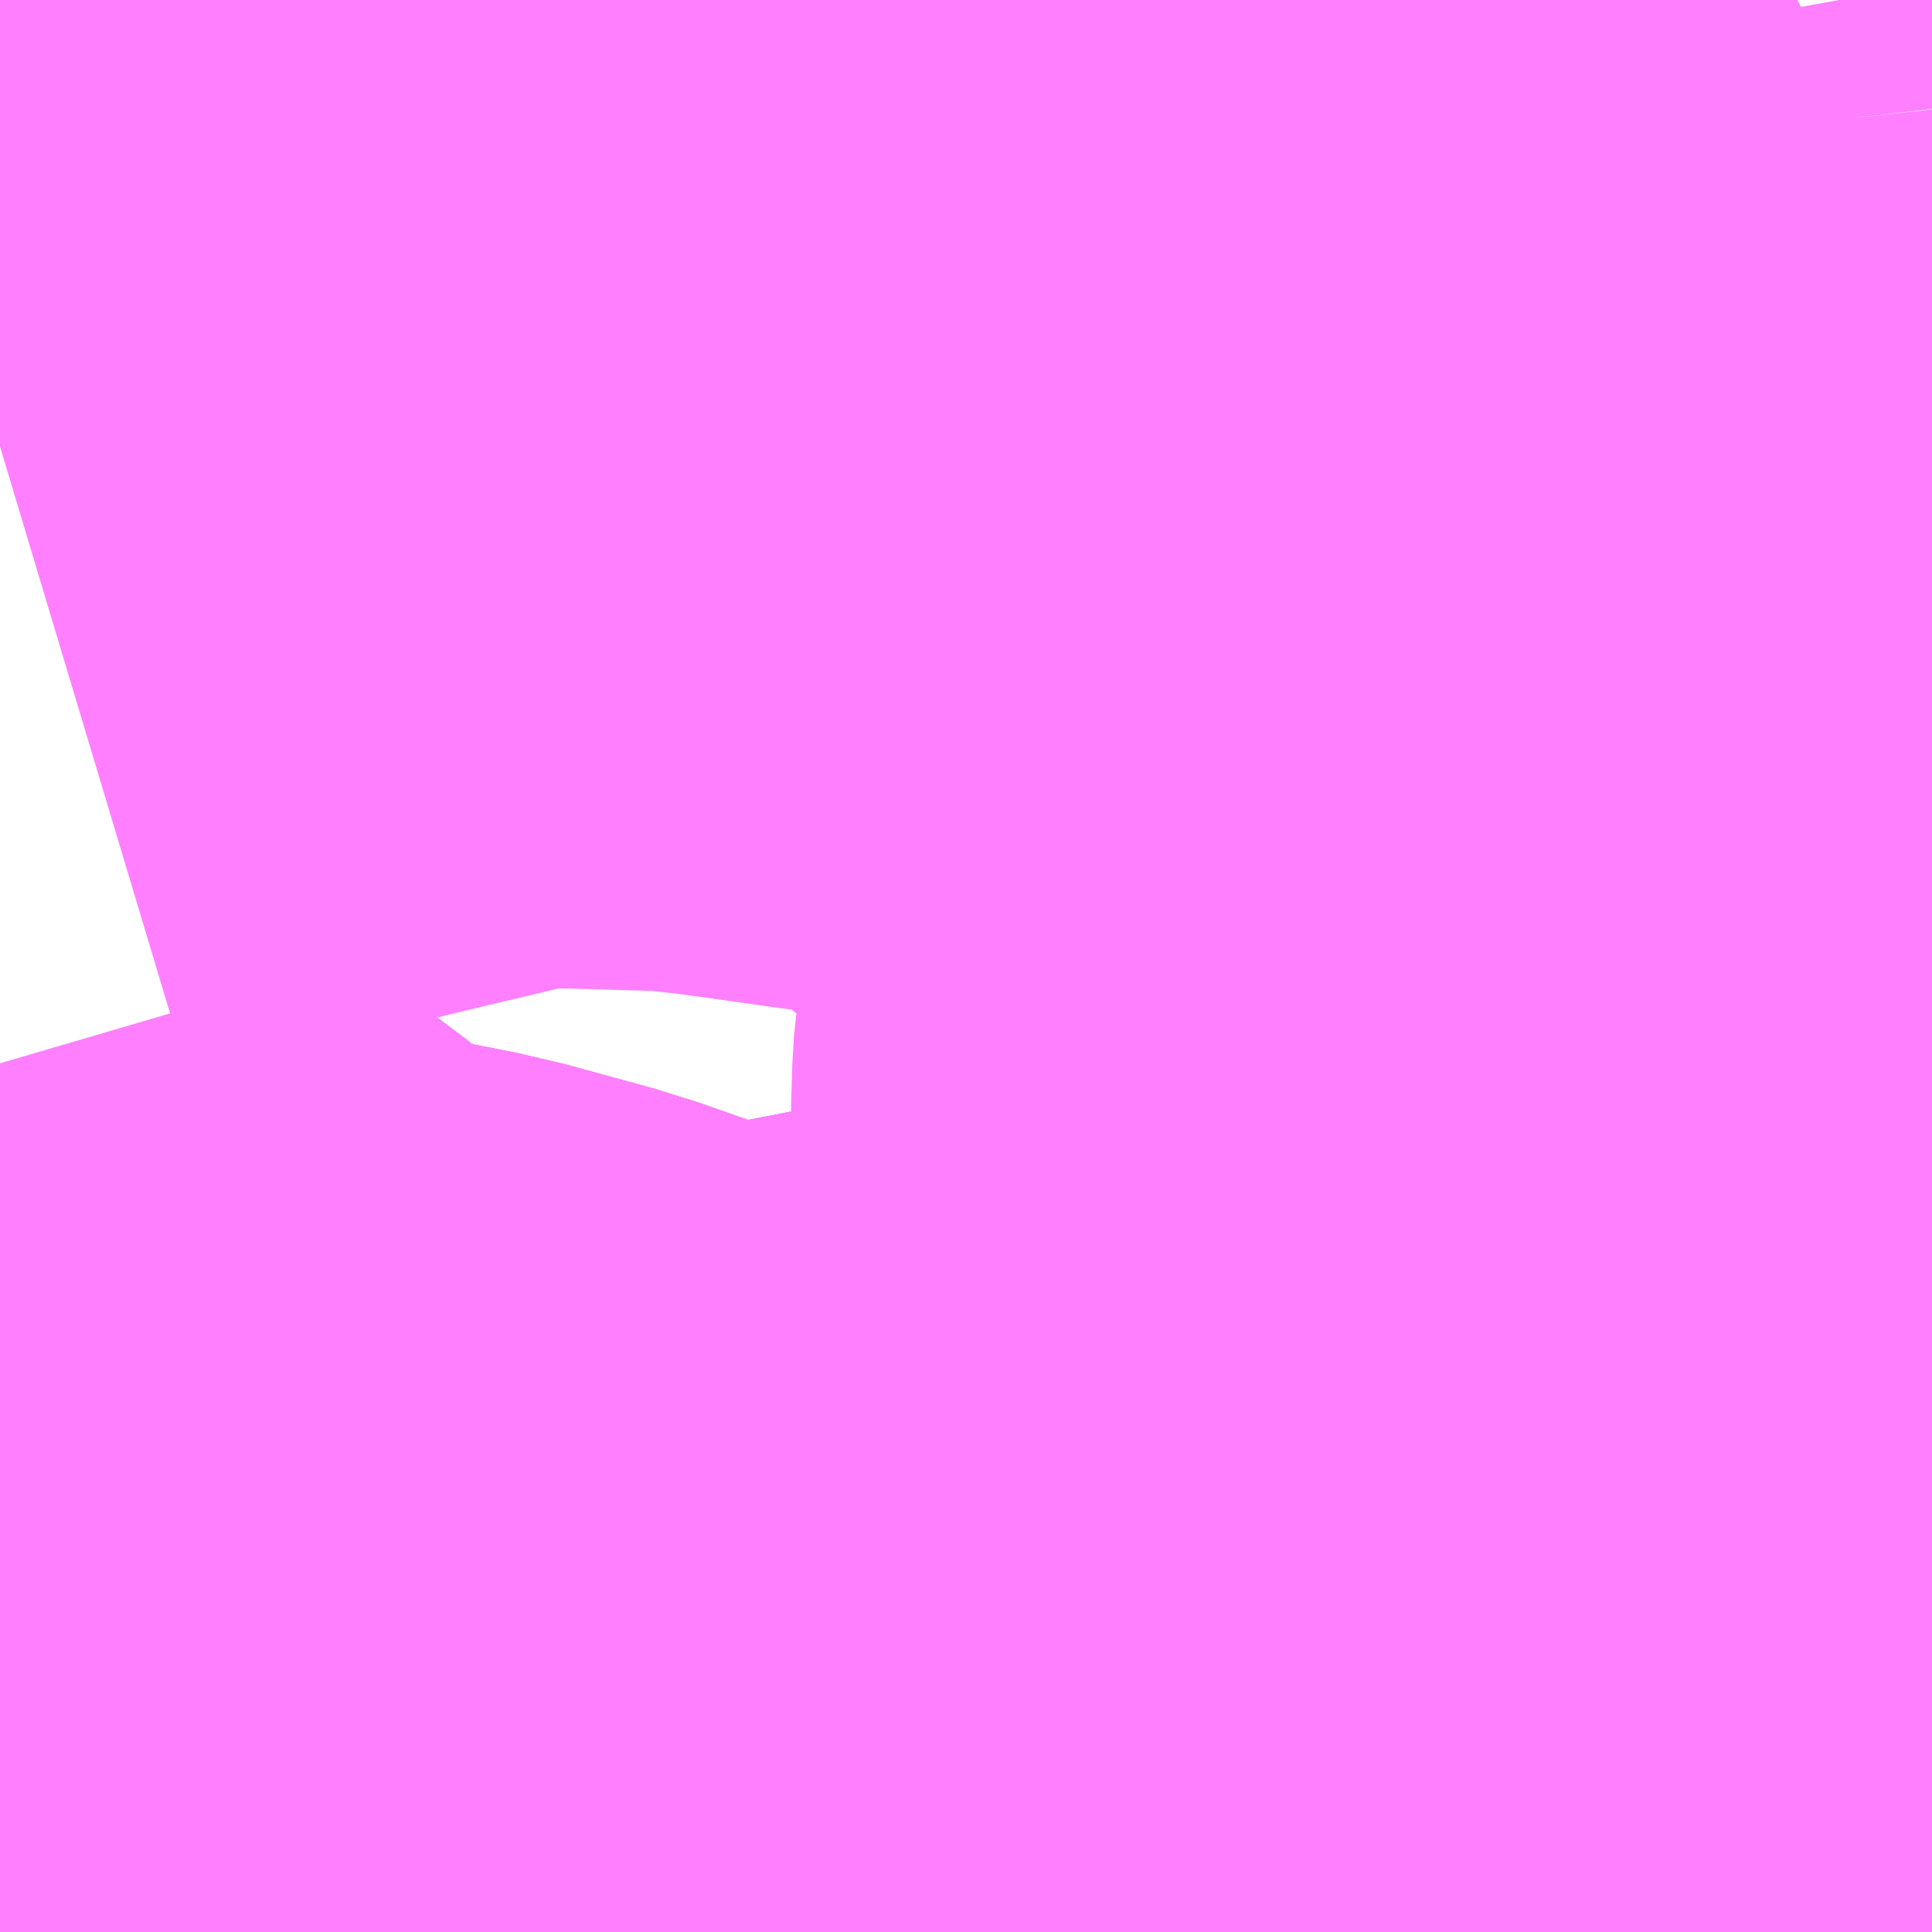 <?xml version="1.0" encoding="UTF-8"?>
<svg  xmlns="http://www.w3.org/2000/svg" xmlns:xlink="http://www.w3.org/1999/xlink" xmlns:go="http://purl.org/svgmap/profile" property="N07_001,N07_002,N07_003,N07_004,N07_005,N07_006,N07_007" viewBox="13764.771 -3477.173 1.099 1.099" go:dataArea="13764.7705078125 -3477.1728515625 1.0986328125 1.0986328125" >
<globalCoordinateSystem srsName="http://purl.org/crs/84" transform="matrix(100.0,0.0,0.0,-100.0,0.0,0.0)" />
<defs>
 <g id="p0" >
  <circle cx="0.0" cy="0.0" r="3" stroke="green" stroke-width="0.75" vector-effect="non-scaling-stroke" />
 </g>
</defs>
<g fill="none" fill-rule="evenodd" stroke="#FF00FF" stroke-width="0.75" opacity="0.5" vector-effect="non-scaling-stroke" stroke-linejoin="bevel" >
<path content="1,JRバステック（株）,名古屋系統（特急）,1.0,1.0,1.0," xlink:title="1" d="M13765.869,-3476.647L13765.845,-3476.656L13765.82,-3476.666L13765.804,-3476.673L13765.802,-3476.674L13765.786,-3476.682L13765.758,-3476.697L13765.751,-3476.7L13765.738,-3476.707L13765.726,-3476.713L13765.702,-3476.726L13765.672,-3476.744L13765.624,-3476.773L13765.602,-3476.786L13765.558,-3476.816L13765.546,-3476.825L13765.522,-3476.842L13765.47,-3476.88L13765.439,-3476.906L13765.425,-3476.918L13765.42,-3476.923L13765.399,-3476.936L13765.374,-3476.958L13765.341,-3476.988L13765.311,-3477.016L13765.305,-3477.022L13765.24,-3477.083L13765.23,-3477.093L13765.23,-3477.093L13765.177,-3477.137L13765.152,-3477.157L13765.131,-3477.173"/>
<path content="1,JRバステック（株）,名古屋系統（超特急）,3.0,3.0,3.0," xlink:title="1" d="M13765.869,-3476.647L13765.845,-3476.656L13765.82,-3476.666L13765.804,-3476.673L13765.802,-3476.674L13765.786,-3476.682L13765.758,-3476.697L13765.751,-3476.7L13765.738,-3476.707L13765.726,-3476.713L13765.702,-3476.726L13765.672,-3476.744L13765.624,-3476.773L13765.602,-3476.786L13765.558,-3476.816L13765.546,-3476.825L13765.522,-3476.842L13765.47,-3476.88L13765.439,-3476.906L13765.425,-3476.918L13765.42,-3476.923L13765.399,-3476.936L13765.374,-3476.958L13765.341,-3476.988L13765.311,-3477.016L13765.305,-3477.022L13765.24,-3477.083L13765.23,-3477.093L13765.23,-3477.093L13765.177,-3477.137L13765.152,-3477.157L13765.131,-3477.173"/>
<path content="1,JRバス関東（株）,ドリーム和歌山号,1.0,1.0,1.0," xlink:title="1" d="M13765.869,-3476.647L13765.845,-3476.656L13765.82,-3476.666L13765.804,-3476.673L13765.802,-3476.674L13765.786,-3476.682L13765.758,-3476.697L13765.751,-3476.7L13765.738,-3476.707L13765.726,-3476.713L13765.702,-3476.726L13765.672,-3476.744L13765.624,-3476.773L13765.602,-3476.786L13765.558,-3476.816L13765.546,-3476.825L13765.522,-3476.842L13765.47,-3476.88L13765.439,-3476.906L13765.425,-3476.918L13765.42,-3476.923L13765.399,-3476.936L13765.374,-3476.958L13765.341,-3476.988L13765.311,-3477.016L13765.305,-3477.022L13765.24,-3477.083L13765.23,-3477.093L13765.23,-3477.093L13765.177,-3477.137L13765.152,-3477.157L13765.131,-3477.173"/>
<path content="1,JRバス関東（株）,ドリーム福井号,2.0,2.0,2.0," xlink:title="1" d="M13765.869,-3476.647L13765.845,-3476.656L13765.82,-3476.666L13765.804,-3476.673L13765.802,-3476.674L13765.786,-3476.682L13765.758,-3476.697L13765.751,-3476.7L13765.738,-3476.707L13765.726,-3476.713L13765.702,-3476.726L13765.672,-3476.744L13765.624,-3476.773L13765.602,-3476.786L13765.558,-3476.816L13765.546,-3476.825L13765.522,-3476.842L13765.47,-3476.88L13765.439,-3476.906L13765.425,-3476.918L13765.42,-3476.923L13765.399,-3476.936L13765.374,-3476.958L13765.341,-3476.988L13765.311,-3477.016L13765.305,-3477.022L13765.24,-3477.083L13765.23,-3477.093L13765.23,-3477.093L13765.177,-3477.137L13765.152,-3477.157L13765.131,-3477.173"/>
<path content="1,JRバス関東（株）,ドリーム高松号/松山号/徳島号/高知号,4.0,4.0,4.0," xlink:title="1" d="M13765.869,-3476.647L13765.845,-3476.656L13765.82,-3476.666L13765.804,-3476.673L13765.802,-3476.674L13765.786,-3476.682L13765.758,-3476.697L13765.751,-3476.7L13765.738,-3476.707L13765.726,-3476.713L13765.702,-3476.726L13765.672,-3476.744L13765.624,-3476.773L13765.602,-3476.786L13765.558,-3476.816L13765.546,-3476.825L13765.522,-3476.842L13765.47,-3476.88L13765.439,-3476.906L13765.425,-3476.918L13765.42,-3476.923L13765.399,-3476.936L13765.374,-3476.958L13765.341,-3476.988L13765.311,-3477.016L13765.305,-3477.022L13765.24,-3477.083L13765.23,-3477.093L13765.23,-3477.093L13765.177,-3477.137L13765.152,-3477.157L13765.131,-3477.173"/>
<path content="1,JRバス関東（株）,プレミアム中央ドリーム号/中央ドリーム号/プレミアムドリーム号/ドリーム号/レディースドリーム号/プレミアムレディース,9.4,12.0,12.0," xlink:title="1" d="M13765.869,-3476.647L13765.845,-3476.656L13765.82,-3476.666L13765.804,-3476.673L13765.802,-3476.674L13765.786,-3476.682L13765.758,-3476.697L13765.751,-3476.7L13765.738,-3476.707L13765.726,-3476.713L13765.702,-3476.726L13765.672,-3476.744L13765.624,-3476.773L13765.602,-3476.786L13765.558,-3476.816L13765.546,-3476.825L13765.522,-3476.842L13765.47,-3476.88L13765.439,-3476.906L13765.425,-3476.918L13765.42,-3476.923L13765.399,-3476.936L13765.374,-3476.958L13765.341,-3476.988L13765.311,-3477.016L13765.305,-3477.022L13765.24,-3477.083L13765.23,-3477.093L13765.23,-3477.093L13765.177,-3477.137L13765.152,-3477.157L13765.131,-3477.173"/>
<path content="1,JRバス関東（株）,新宿ドリーム三河・なごや号,1.0,1.0,1.0," xlink:title="1" d="M13765.869,-3476.647L13765.845,-3476.656L13765.82,-3476.666L13765.804,-3476.673L13765.802,-3476.674L13765.786,-3476.682L13765.758,-3476.697L13765.751,-3476.7L13765.738,-3476.707L13765.726,-3476.713L13765.702,-3476.726L13765.672,-3476.744L13765.624,-3476.773L13765.602,-3476.786L13765.558,-3476.816L13765.546,-3476.825L13765.522,-3476.842L13765.47,-3476.88L13765.439,-3476.906L13765.425,-3476.918L13765.42,-3476.923L13765.399,-3476.936L13765.374,-3476.958L13765.341,-3476.988L13765.311,-3477.016L13765.305,-3477.022L13765.24,-3477.083L13765.23,-3477.093L13765.23,-3477.093L13765.177,-3477.137L13765.152,-3477.157L13765.131,-3477.173"/>
<path content="1,JRバス関東（株）,新宿ライナー三河・なごや号,1.0,1.0,1.0," xlink:title="1" d="M13765.869,-3476.647L13765.845,-3476.656L13765.82,-3476.666L13765.804,-3476.673L13765.802,-3476.674L13765.786,-3476.682L13765.758,-3476.697L13765.751,-3476.7L13765.738,-3476.707L13765.726,-3476.713L13765.702,-3476.726L13765.672,-3476.744L13765.624,-3476.773L13765.602,-3476.786L13765.558,-3476.816L13765.546,-3476.825L13765.522,-3476.842L13765.47,-3476.88L13765.439,-3476.906L13765.425,-3476.918L13765.42,-3476.923L13765.399,-3476.936L13765.374,-3476.958L13765.341,-3476.988L13765.311,-3477.016L13765.305,-3477.022L13765.24,-3477.083L13765.23,-3477.093L13765.23,-3477.093L13765.177,-3477.137L13765.152,-3477.157L13765.131,-3477.173"/>
<path content="1,JRバス関東（株）,東名ハイウェイバス,8.0,8.0,8.0," xlink:title="1" d="M13765.869,-3476.647L13765.845,-3476.656L13765.82,-3476.666L13765.804,-3476.673L13765.802,-3476.674L13765.786,-3476.682L13765.758,-3476.697L13765.751,-3476.7L13765.738,-3476.707L13765.726,-3476.713L13765.702,-3476.726L13765.672,-3476.744L13765.624,-3476.773L13765.602,-3476.786L13765.558,-3476.816L13765.546,-3476.825L13765.522,-3476.842L13765.47,-3476.88L13765.439,-3476.906L13765.425,-3476.918L13765.42,-3476.923L13765.399,-3476.936L13765.374,-3476.958L13765.341,-3476.988L13765.311,-3477.016L13765.305,-3477.022L13765.24,-3477.083L13765.23,-3477.093L13765.23,-3477.093L13765.177,-3477.137L13765.152,-3477.157L13765.131,-3477.173"/>
<path content="1,JRバス関東（株）,東海道昼特急号/中央道昼特急号/青春昼特急号/プレミアム昼特急号,7.2,9.0,9.0," xlink:title="1" d="M13765.869,-3476.647L13765.845,-3476.656L13765.82,-3476.666L13765.804,-3476.673L13765.802,-3476.674L13765.786,-3476.682L13765.758,-3476.697L13765.751,-3476.7L13765.738,-3476.707L13765.726,-3476.713L13765.702,-3476.726L13765.672,-3476.744L13765.624,-3476.773L13765.602,-3476.786L13765.558,-3476.816L13765.546,-3476.825L13765.522,-3476.842L13765.47,-3476.88L13765.439,-3476.906L13765.425,-3476.918L13765.42,-3476.923L13765.399,-3476.936L13765.374,-3476.958L13765.341,-3476.988L13765.311,-3477.016L13765.305,-3477.022L13765.24,-3477.083L13765.23,-3477.093L13765.23,-3477.093L13765.177,-3477.137L13765.152,-3477.157L13765.131,-3477.173"/>
<path content="1,JRバス関東（株）,知多シーガール号,2.0,2.0,2.0," xlink:title="1" d="M13765.869,-3476.647L13765.845,-3476.656L13765.82,-3476.666L13765.804,-3476.673L13765.802,-3476.674L13765.786,-3476.682L13765.758,-3476.697L13765.751,-3476.7L13765.738,-3476.707L13765.726,-3476.713L13765.702,-3476.726L13765.672,-3476.744L13765.624,-3476.773L13765.602,-3476.786L13765.558,-3476.816L13765.546,-3476.825L13765.522,-3476.842L13765.47,-3476.88L13765.439,-3476.906L13765.425,-3476.918L13765.42,-3476.923L13765.399,-3476.936L13765.374,-3476.958L13765.341,-3476.988L13765.311,-3477.016L13765.305,-3477.022L13765.24,-3477.083L13765.23,-3477.093L13765.23,-3477.093L13765.177,-3477.137L13765.152,-3477.157L13765.131,-3477.173"/>
<path content="1,JRバス関東（株）,青春中央ドリーム号/青春中央エコドリーム号/青春ドリーム号/青春レディースドリーム号/青春エコドリーム号/超得割青春号,10.0,14.0,14.0," xlink:title="1" d="M13765.869,-3476.647L13765.845,-3476.656L13765.82,-3476.666L13765.804,-3476.673L13765.802,-3476.674L13765.786,-3476.682L13765.758,-3476.697L13765.751,-3476.7L13765.738,-3476.707L13765.726,-3476.713L13765.702,-3476.726L13765.672,-3476.744L13765.624,-3476.773L13765.602,-3476.786L13765.558,-3476.816L13765.546,-3476.825L13765.522,-3476.842L13765.47,-3476.88L13765.439,-3476.906L13765.425,-3476.918L13765.42,-3476.923L13765.399,-3476.936L13765.374,-3476.958L13765.341,-3476.988L13765.311,-3477.016L13765.305,-3477.022L13765.24,-3477.083L13765.23,-3477.093L13765.23,-3477.093L13765.177,-3477.137L13765.152,-3477.157L13765.131,-3477.173"/>
<path content="1,JR四国バス（株）,ドリーム徳島号　阿南・徳島⇔新宿・東京・新木場,1.0,1.0,1.0," xlink:title="1" d="M13765.869,-3476.647L13765.845,-3476.656L13765.804,-3476.673L13765.786,-3476.682L13765.751,-3476.7L13765.726,-3476.713L13765.702,-3476.726L13765.672,-3476.744L13765.624,-3476.773L13765.602,-3476.786L13765.558,-3476.816L13765.522,-3476.842L13765.47,-3476.88L13765.439,-3476.906L13765.42,-3476.923L13765.399,-3476.936L13765.374,-3476.958L13765.341,-3476.988L13765.311,-3477.016L13765.305,-3477.022L13765.24,-3477.083L13765.23,-3477.093L13765.177,-3477.137L13765.152,-3477.157L13765.131,-3477.173"/>
<path content="1,JR四国バス（株）,ドリーム高松・松山号　松山・高松⇔東京・東京ディズニーランド,1.0,1.0,1.0," xlink:title="1" d="M13765.869,-3476.647L13765.845,-3476.656L13765.804,-3476.673L13765.786,-3476.682L13765.751,-3476.7L13765.726,-3476.713L13765.702,-3476.726L13765.672,-3476.744L13765.624,-3476.773L13765.602,-3476.786L13765.558,-3476.816L13765.522,-3476.842L13765.47,-3476.88L13765.439,-3476.906L13765.42,-3476.923L13765.399,-3476.936L13765.374,-3476.958L13765.341,-3476.988L13765.311,-3477.016L13765.305,-3477.022L13765.24,-3477.083L13765.23,-3477.093L13765.177,-3477.137L13765.152,-3477.157L13765.131,-3477.173"/>
<path content="1,JR四国バス（株）,ドリーム高松号　観音寺・高松⇔新宿・東京・新木場,1.0,1.0,1.0," xlink:title="1" d="M13765.869,-3476.647L13765.845,-3476.656L13765.804,-3476.673L13765.786,-3476.682L13765.751,-3476.7L13765.726,-3476.713L13765.702,-3476.726L13765.672,-3476.744L13765.624,-3476.773L13765.602,-3476.786L13765.558,-3476.816L13765.522,-3476.842L13765.47,-3476.88L13765.439,-3476.906L13765.42,-3476.923L13765.399,-3476.936L13765.374,-3476.958L13765.341,-3476.988L13765.311,-3477.016L13765.305,-3477.022L13765.24,-3477.083L13765.23,-3477.093L13765.177,-3477.137L13765.152,-3477.157L13765.131,-3477.173"/>
<path content="1,JR四国バス（株）,ドリーム高知号　高知・徳島⇔東京・新木場,1.0,1.0,1.0," xlink:title="1" d="M13765.869,-3476.647L13765.845,-3476.656L13765.804,-3476.673L13765.786,-3476.682L13765.751,-3476.7L13765.726,-3476.713L13765.702,-3476.726L13765.672,-3476.744L13765.624,-3476.773L13765.602,-3476.786L13765.558,-3476.816L13765.522,-3476.842L13765.47,-3476.88L13765.439,-3476.906L13765.42,-3476.923L13765.399,-3476.936L13765.374,-3476.958L13765.341,-3476.988L13765.311,-3477.016L13765.305,-3477.022L13765.24,-3477.083L13765.23,-3477.093L13765.177,-3477.137L13765.152,-3477.157L13765.131,-3477.173"/>
<path content="1,JR東海バス（株）,ドリームとよた号,1.0,1.0,1.0," xlink:title="1" d="M13765.131,-3477.173L13765.152,-3477.157L13765.177,-3477.137L13765.23,-3477.093L13765.24,-3477.083L13765.305,-3477.022L13765.311,-3477.016L13765.341,-3476.988L13765.374,-3476.958L13765.399,-3476.936L13765.42,-3476.923L13765.439,-3476.906L13765.47,-3476.88L13765.522,-3476.842L13765.558,-3476.816L13765.602,-3476.786L13765.624,-3476.773L13765.672,-3476.744L13765.702,-3476.726L13765.726,-3476.713L13765.751,-3476.7L13765.786,-3476.682L13765.804,-3476.673L13765.845,-3476.656L13765.869,-3476.647"/>
<path content="1,JR東海バス（株）,ドリームなごや号_01_on,3.0,3.0,3.0," xlink:title="1" d="M13765.131,-3477.173L13765.152,-3477.157L13765.177,-3477.137L13765.23,-3477.093L13765.24,-3477.083L13765.305,-3477.022L13765.311,-3477.016L13765.341,-3476.988L13765.374,-3476.958L13765.399,-3476.936L13765.42,-3476.923L13765.439,-3476.906L13765.47,-3476.88L13765.522,-3476.842L13765.558,-3476.816L13765.602,-3476.786L13765.624,-3476.773L13765.672,-3476.744L13765.702,-3476.726L13765.726,-3476.713L13765.751,-3476.7L13765.786,-3476.682L13765.804,-3476.673L13765.845,-3476.656L13765.869,-3476.647"/>
<path content="1,JR東海バス（株）,ドリームなごや号_02_on,3.0,3.0,3.0," xlink:title="1" d="M13765.131,-3477.173L13765.152,-3477.157L13765.177,-3477.137L13765.23,-3477.093L13765.24,-3477.083L13765.305,-3477.022L13765.311,-3477.016L13765.341,-3476.988L13765.374,-3476.958L13765.399,-3476.936L13765.42,-3476.923L13765.439,-3476.906L13765.47,-3476.88L13765.522,-3476.842L13765.558,-3476.816L13765.602,-3476.786L13765.624,-3476.773L13765.672,-3476.744L13765.702,-3476.726L13765.726,-3476.713L13765.751,-3476.7L13765.786,-3476.682L13765.804,-3476.673L13765.845,-3476.656L13765.869,-3476.647"/>
<path content="1,JR東海バス（株）,ファンタジア号,1.0,1.0,1.0," xlink:title="1" d="M13765.131,-3477.173L13765.152,-3477.157L13765.177,-3477.137L13765.23,-3477.093L13765.24,-3477.083L13765.305,-3477.022L13765.311,-3477.016L13765.341,-3476.988L13765.374,-3476.958L13765.399,-3476.936L13765.42,-3476.923L13765.439,-3476.906L13765.47,-3476.88L13765.522,-3476.842L13765.558,-3476.816L13765.602,-3476.786L13765.624,-3476.773L13765.672,-3476.744L13765.702,-3476.726L13765.726,-3476.713L13765.751,-3476.7L13765.786,-3476.682L13765.804,-3476.673L13765.845,-3476.656L13765.869,-3476.647"/>
<path content="1,JR東海バス（株）,レディースドリームなごや号,1.0,1.0,1.0," xlink:title="1" d="M13765.131,-3477.173L13765.152,-3477.157L13765.177,-3477.137L13765.23,-3477.093L13765.24,-3477.083L13765.305,-3477.022L13765.311,-3477.016L13765.341,-3476.988L13765.374,-3476.958L13765.399,-3476.936L13765.42,-3476.923L13765.439,-3476.906L13765.47,-3476.88L13765.522,-3476.842L13765.558,-3476.816L13765.602,-3476.786L13765.624,-3476.773L13765.672,-3476.744L13765.702,-3476.726L13765.726,-3476.713L13765.751,-3476.7L13765.786,-3476.682L13765.804,-3476.673L13765.845,-3476.656L13765.869,-3476.647"/>
<path content="1,JR東海バス（株）,京阪神ドリーム静岡号,1.0,1.0,1.0," xlink:title="1" d="M13765.869,-3476.647L13765.845,-3476.656L13765.804,-3476.673L13765.786,-3476.682L13765.751,-3476.7L13765.726,-3476.713L13765.702,-3476.726L13765.672,-3476.744L13765.624,-3476.773L13765.602,-3476.786L13765.558,-3476.816L13765.522,-3476.842L13765.47,-3476.88L13765.439,-3476.906L13765.42,-3476.923L13765.399,-3476.936L13765.374,-3476.958L13765.341,-3476.988L13765.311,-3477.016L13765.305,-3477.022L13765.24,-3477.083L13765.23,-3477.093L13765.177,-3477.137L13765.152,-3477.157L13765.131,-3477.173"/>
<path content="1,JR東海バス（株）,新宿ドリーム三河・なごや号,1.0,1.0,1.0," xlink:title="1" d="M13765.131,-3477.173L13765.152,-3477.157L13765.177,-3477.137L13765.23,-3477.093L13765.24,-3477.083L13765.305,-3477.022L13765.311,-3477.016L13765.341,-3476.988L13765.374,-3476.958L13765.399,-3476.936L13765.42,-3476.923L13765.439,-3476.906L13765.47,-3476.88L13765.522,-3476.842L13765.558,-3476.816L13765.602,-3476.786L13765.624,-3476.773L13765.672,-3476.744L13765.702,-3476.726L13765.726,-3476.713L13765.751,-3476.7L13765.786,-3476.682L13765.804,-3476.673L13765.845,-3476.656L13765.869,-3476.647"/>
<path content="1,JR東海バス（株）,新宿ライナー三河・なごや号,1.0,1.0,1.0," xlink:title="1" d="M13765.131,-3477.173L13765.152,-3477.157L13765.177,-3477.137L13765.23,-3477.093L13765.24,-3477.083L13765.305,-3477.022L13765.311,-3477.016L13765.341,-3476.988L13765.374,-3476.958L13765.399,-3476.936L13765.42,-3476.923L13765.439,-3476.906L13765.47,-3476.88L13765.522,-3476.842L13765.558,-3476.816L13765.602,-3476.786L13765.624,-3476.773L13765.672,-3476.744L13765.702,-3476.726L13765.726,-3476.713L13765.751,-3476.7L13765.786,-3476.682L13765.804,-3476.673L13765.845,-3476.656L13765.869,-3476.647"/>
<path content="1,JR東海バス（株）,東名ハイウェイバス_02_on,37.0,37.0,37.0," xlink:title="1" d="M13765.869,-3476.647L13765.845,-3476.656L13765.804,-3476.673L13765.786,-3476.682L13765.751,-3476.7L13765.726,-3476.713L13765.702,-3476.726L13765.672,-3476.744L13765.624,-3476.773L13765.602,-3476.786L13765.558,-3476.816L13765.522,-3476.842L13765.47,-3476.88L13765.439,-3476.906L13765.42,-3476.923L13765.399,-3476.936L13765.374,-3476.958L13765.341,-3476.988L13765.311,-3477.016L13765.305,-3477.022L13765.24,-3477.083L13765.23,-3477.093L13765.177,-3477.137L13765.152,-3477.157L13765.131,-3477.173"/>
<path content="1,JR東海バス（株）,東名ハイウェイバス_03_on,37.0,37.0,37.0," xlink:title="1" d="M13765.869,-3476.647L13765.845,-3476.656L13765.804,-3476.673L13765.786,-3476.682L13765.751,-3476.7L13765.726,-3476.713L13765.702,-3476.726L13765.672,-3476.744L13765.624,-3476.773L13765.602,-3476.786L13765.558,-3476.816L13765.522,-3476.842L13765.47,-3476.88L13765.439,-3476.906L13765.42,-3476.923L13765.399,-3476.936L13765.374,-3476.958L13765.341,-3476.988L13765.311,-3477.016L13765.305,-3477.022L13765.24,-3477.083L13765.23,-3477.093L13765.177,-3477.137L13765.152,-3477.157L13765.131,-3477.173"/>
<path content="1,JR東海バス（株）,青春ドリームなごや号,1.0,1.0,1.0," xlink:title="1" d="M13765.131,-3477.173L13765.152,-3477.157L13765.177,-3477.137L13765.23,-3477.093L13765.24,-3477.083L13765.305,-3477.022L13765.311,-3477.016L13765.341,-3476.988L13765.374,-3476.958L13765.399,-3476.936L13765.42,-3476.923L13765.439,-3476.906L13765.47,-3476.88L13765.522,-3476.842L13765.558,-3476.816L13765.602,-3476.786L13765.624,-3476.773L13765.672,-3476.744L13765.702,-3476.726L13765.726,-3476.713L13765.751,-3476.7L13765.786,-3476.682L13765.804,-3476.673L13765.845,-3476.656L13765.869,-3476.647"/>
<path content="1,しずてつジャストライン（株）,中部国際空港線,2.0,2.0,2.0," xlink:title="1" d="M13765.869,-3476.647L13765.845,-3476.656L13765.804,-3476.673L13765.786,-3476.682L13765.751,-3476.7L13765.726,-3476.713L13765.702,-3476.726L13765.672,-3476.744L13765.624,-3476.773L13765.602,-3476.786L13765.558,-3476.816L13765.522,-3476.842L13765.47,-3476.88L13765.439,-3476.906L13765.42,-3476.923L13765.399,-3476.936L13765.374,-3476.958L13765.341,-3476.988L13765.311,-3477.016L13765.305,-3477.022L13765.24,-3477.083L13765.23,-3477.093L13765.177,-3477.137L13765.152,-3477.157L13765.131,-3477.173"/>
<path content="1,エムケイ（株）,MKナイトシャトル　京都・大阪⇔東京便,1.0,1.0,1.0," xlink:title="1" d="M13765.869,-3476.647L13765.845,-3476.656L13765.804,-3476.673L13765.786,-3476.682L13765.751,-3476.7L13765.726,-3476.713L13765.702,-3476.726L13765.672,-3476.744L13765.624,-3476.773L13765.602,-3476.786L13765.558,-3476.816L13765.522,-3476.842L13765.47,-3476.88L13765.439,-3476.906L13765.42,-3476.923L13765.399,-3476.936L13765.374,-3476.958L13765.341,-3476.988L13765.311,-3477.016L13765.305,-3477.022L13765.24,-3477.083L13765.23,-3477.093L13765.177,-3477.137L13765.152,-3477.157L13765.131,-3477.173"/>
<path content="1,エムケイ（株）,MKナイトシャトル　名古屋・豊田⇔東京便,1.0,1.0,1.0," xlink:title="1" d="M13765.869,-3476.647L13765.845,-3476.656L13765.804,-3476.673L13765.786,-3476.682L13765.751,-3476.7L13765.726,-3476.713L13765.702,-3476.726L13765.672,-3476.744L13765.624,-3476.773L13765.602,-3476.786L13765.558,-3476.816L13765.522,-3476.842L13765.47,-3476.88L13765.439,-3476.906L13765.42,-3476.923L13765.399,-3476.936L13765.374,-3476.958L13765.341,-3476.988L13765.311,-3477.016L13765.305,-3477.022L13765.24,-3477.083L13765.23,-3477.093L13765.177,-3477.137L13765.152,-3477.157L13765.131,-3477.173"/>
<path content="1,一畑バス（株）,東京～松江・出雲線,1.0,1.0,1.0," xlink:title="1" d="M13765.131,-3477.173L13765.152,-3477.157L13765.177,-3477.137L13765.23,-3477.093L13765.24,-3477.083L13765.305,-3477.022L13765.311,-3477.016L13765.341,-3476.988L13765.374,-3476.958L13765.399,-3476.936L13765.42,-3476.923L13765.439,-3476.906L13765.47,-3476.88L13765.522,-3476.842L13765.558,-3476.816L13765.602,-3476.786L13765.624,-3476.773L13765.672,-3476.744L13765.702,-3476.726L13765.726,-3476.713L13765.751,-3476.7L13765.786,-3476.682L13765.804,-3476.673L13765.845,-3476.656L13765.869,-3476.647"/>
<path content="1,三重交通（株）,伊賀・四日市～横浜・品川,1.0,1.0,1.0," xlink:title="1" d="M13765.869,-3476.647L13765.845,-3476.656L13765.804,-3476.673L13765.786,-3476.682L13765.751,-3476.7L13765.726,-3476.713L13765.702,-3476.726L13765.672,-3476.744L13765.624,-3476.773L13765.602,-3476.786L13765.558,-3476.816L13765.522,-3476.842L13765.47,-3476.88L13765.439,-3476.906L13765.42,-3476.923L13765.399,-3476.936L13765.374,-3476.958L13765.341,-3476.988L13765.311,-3477.016L13765.305,-3477.022L13765.24,-3477.083L13765.23,-3477.093L13765.177,-3477.137L13765.152,-3477.157L13765.131,-3477.173"/>
<path content="1,三重交通（株）,勝浦・南紀～横浜・東京・大宮,1.0,1.0,1.0," xlink:title="1" d="M13765.869,-3476.647L13765.845,-3476.656L13765.804,-3476.673L13765.786,-3476.682L13765.751,-3476.7L13765.726,-3476.713L13765.702,-3476.726L13765.672,-3476.744L13765.624,-3476.773L13765.602,-3476.786L13765.558,-3476.816L13765.522,-3476.842L13765.47,-3476.88L13765.439,-3476.906L13765.42,-3476.923L13765.399,-3476.936L13765.374,-3476.958L13765.341,-3476.988L13765.311,-3477.016L13765.305,-3477.022L13765.24,-3477.083L13765.23,-3477.093L13765.177,-3477.137L13765.152,-3477.157L13765.131,-3477.173"/>
<path content="1,両備ホールディングス（株）,ままかりライナー　倉敷・岡山～東京駅八重洲通り線,1.0,1.0,1.0," xlink:title="1" d="M13765.131,-3477.173L13765.152,-3477.157L13765.177,-3477.137L13765.23,-3477.093L13765.24,-3477.083L13765.305,-3477.022L13765.311,-3477.016L13765.341,-3476.988L13765.374,-3476.958L13765.399,-3476.936L13765.42,-3476.923L13765.439,-3476.906L13765.47,-3476.88L13765.522,-3476.842L13765.558,-3476.816L13765.602,-3476.786L13765.624,-3476.773L13765.672,-3476.744L13765.702,-3476.726L13765.726,-3476.713L13765.751,-3476.7L13765.786,-3476.682L13765.804,-3476.673L13765.845,-3476.656L13765.869,-3476.647"/>
<path content="1,両備ホールディングス（株）,ルブラン　倉敷・岡山・津山～東京線,1.0,1.0,1.0," xlink:title="1" d="M13765.131,-3477.173L13765.152,-3477.157L13765.177,-3477.137L13765.23,-3477.093L13765.24,-3477.083L13765.305,-3477.022L13765.311,-3477.016L13765.341,-3476.988L13765.374,-3476.958L13765.399,-3476.936L13765.42,-3476.923L13765.439,-3476.906L13765.47,-3476.88L13765.522,-3476.842L13765.558,-3476.816L13765.602,-3476.786L13765.624,-3476.773L13765.672,-3476.744L13765.702,-3476.726L13765.726,-3476.713L13765.751,-3476.7L13765.786,-3476.682L13765.804,-3476.673L13765.845,-3476.656L13765.869,-3476.647"/>
<path content="1,中国JRバス（株）,広島～東京　ニューブリーズ号,2.0,2.0,2.0," xlink:title="1" d="M13765.131,-3477.173L13765.152,-3477.157L13765.177,-3477.137L13765.23,-3477.093L13765.24,-3477.083L13765.305,-3477.022L13765.311,-3477.016L13765.341,-3476.988L13765.374,-3476.958L13765.399,-3476.936L13765.42,-3476.923L13765.439,-3476.906L13765.47,-3476.88L13765.522,-3476.842L13765.558,-3476.816L13765.602,-3476.786L13765.624,-3476.773L13765.672,-3476.744L13765.702,-3476.726L13765.726,-3476.713L13765.751,-3476.7L13765.786,-3476.682L13765.804,-3476.673L13765.845,-3476.656L13765.869,-3476.647"/>
<path content="1,京成バス（株）,ファンタジアなごや号,0.5,0.5,0.5," xlink:title="1" d="M13765.131,-3477.173L13765.152,-3477.157L13765.177,-3477.137L13765.23,-3477.093L13765.23,-3477.093L13765.24,-3477.083L13765.305,-3477.022L13765.311,-3477.016L13765.341,-3476.988L13765.374,-3476.958L13765.399,-3476.936L13765.42,-3476.923L13765.425,-3476.918L13765.439,-3476.906L13765.47,-3476.88L13765.522,-3476.842L13765.546,-3476.825L13765.558,-3476.816L13765.602,-3476.786L13765.624,-3476.773L13765.672,-3476.744L13765.702,-3476.726L13765.726,-3476.713L13765.738,-3476.707L13765.751,-3476.7L13765.758,-3476.697L13765.786,-3476.682L13765.802,-3476.674L13765.804,-3476.673L13765.82,-3476.666L13765.845,-3476.656L13765.869,-3476.647"/>
<path content="1,京成バス（株）,奈良～上野・東京ディズニーリゾート,0.5,0.5,0.5," xlink:title="1" d="M13765.131,-3477.173L13765.152,-3477.157L13765.177,-3477.137L13765.23,-3477.093L13765.23,-3477.093L13765.24,-3477.083L13765.305,-3477.022L13765.311,-3477.016L13765.341,-3476.988L13765.374,-3476.958L13765.399,-3476.936L13765.42,-3476.923L13765.425,-3476.918L13765.439,-3476.906L13765.47,-3476.88L13765.522,-3476.842L13765.546,-3476.825L13765.558,-3476.816L13765.602,-3476.786L13765.624,-3476.773L13765.672,-3476.744L13765.702,-3476.726L13765.726,-3476.713L13765.738,-3476.707L13765.751,-3476.7L13765.758,-3476.697L13765.786,-3476.682L13765.802,-3476.674L13765.804,-3476.673L13765.82,-3476.666L13765.845,-3476.656L13765.869,-3476.647"/>
<path content="1,京成バス（株）,神戸・大阪～東京ディズニーリゾート・海浜幕張・千葉中央駅,0.5,0.5,0.5," xlink:title="1" d="M13765.131,-3477.173L13765.152,-3477.157L13765.177,-3477.137L13765.23,-3477.093L13765.23,-3477.093L13765.24,-3477.083L13765.305,-3477.022L13765.311,-3477.016L13765.341,-3476.988L13765.374,-3476.958L13765.399,-3476.936L13765.42,-3476.923L13765.425,-3476.918L13765.439,-3476.906L13765.47,-3476.88L13765.522,-3476.842L13765.546,-3476.825L13765.558,-3476.816L13765.602,-3476.786L13765.624,-3476.773L13765.672,-3476.744L13765.702,-3476.726L13765.726,-3476.713L13765.738,-3476.707L13765.751,-3476.7L13765.758,-3476.697L13765.786,-3476.682L13765.802,-3476.674L13765.804,-3476.673L13765.82,-3476.666L13765.845,-3476.656L13765.869,-3476.647"/>
<path content="1,京浜急行バス（株）,エディ号,2.0,2.0,2.0," xlink:title="1" d="M13765.869,-3476.647L13765.845,-3476.656L13765.82,-3476.666L13765.804,-3476.673L13765.802,-3476.674L13765.786,-3476.682L13765.758,-3476.697L13765.751,-3476.7L13765.738,-3476.707L13765.726,-3476.713L13765.702,-3476.726L13765.672,-3476.744L13765.624,-3476.773L13765.602,-3476.786L13765.558,-3476.816L13765.546,-3476.825L13765.522,-3476.842L13765.47,-3476.88L13765.439,-3476.906L13765.425,-3476.918L13765.42,-3476.923L13765.399,-3476.936L13765.374,-3476.958L13765.341,-3476.988L13765.311,-3477.016L13765.305,-3477.022L13765.24,-3477.083L13765.23,-3477.093L13765.23,-3477.093L13765.177,-3477.137L13765.152,-3477.157L13765.131,-3477.173"/>
<path content="1,京浜急行バス（株）,キャメル号,1.0,1.0,1.0," xlink:title="1" d="M13765.869,-3476.647L13765.845,-3476.656L13765.82,-3476.666L13765.804,-3476.673L13765.802,-3476.674L13765.786,-3476.682L13765.758,-3476.697L13765.751,-3476.7L13765.738,-3476.707L13765.726,-3476.713L13765.702,-3476.726L13765.672,-3476.744L13765.624,-3476.773L13765.602,-3476.786L13765.558,-3476.816L13765.546,-3476.825L13765.522,-3476.842L13765.47,-3476.88L13765.439,-3476.906L13765.425,-3476.918L13765.42,-3476.923L13765.399,-3476.936L13765.374,-3476.958L13765.341,-3476.988L13765.311,-3477.016L13765.305,-3477.022L13765.24,-3477.083L13765.23,-3477.093L13765.23,-3477.093L13765.177,-3477.137L13765.152,-3477.157L13765.131,-3477.173"/>
<path content="1,京浜急行バス（株）,シルフィード号,1.0,1.0,1.0," xlink:title="1" d="M13765.869,-3476.647L13765.845,-3476.656L13765.82,-3476.666L13765.804,-3476.673L13765.802,-3476.674L13765.786,-3476.682L13765.758,-3476.697L13765.751,-3476.7L13765.738,-3476.707L13765.726,-3476.713L13765.702,-3476.726L13765.672,-3476.744L13765.624,-3476.773L13765.602,-3476.786L13765.558,-3476.816L13765.546,-3476.825L13765.522,-3476.842L13765.47,-3476.88L13765.439,-3476.906L13765.425,-3476.918L13765.42,-3476.923L13765.399,-3476.936L13765.374,-3476.958L13765.341,-3476.988L13765.311,-3477.016L13765.305,-3477.022L13765.24,-3477.083L13765.23,-3477.093L13765.23,-3477.093L13765.177,-3477.137L13765.152,-3477.157L13765.131,-3477.173"/>
<path content="1,京浜急行バス（株）,パイレーツ号,1.0,1.0,1.0," xlink:title="1" d="M13765.131,-3477.173L13765.152,-3477.157L13765.177,-3477.137L13765.23,-3477.093L13765.23,-3477.093L13765.24,-3477.083L13765.305,-3477.022L13765.311,-3477.016L13765.341,-3476.988L13765.374,-3476.958L13765.399,-3476.936L13765.42,-3476.923L13765.425,-3476.918L13765.439,-3476.906L13765.47,-3476.88L13765.522,-3476.842L13765.546,-3476.825L13765.558,-3476.816L13765.602,-3476.786L13765.624,-3476.773L13765.672,-3476.744L13765.702,-3476.726L13765.726,-3476.713L13765.738,-3476.707L13765.751,-3476.7L13765.758,-3476.697L13765.786,-3476.682L13765.802,-3476.674L13765.804,-3476.673L13765.82,-3476.666L13765.845,-3476.656L13765.869,-3476.647"/>
<path content="1,京浜急行バス（株）,ルプラン号,1.0,1.0,1.0," xlink:title="1" d="M13765.131,-3477.173L13765.152,-3477.157L13765.177,-3477.137L13765.23,-3477.093L13765.23,-3477.093L13765.24,-3477.083L13765.305,-3477.022L13765.311,-3477.016L13765.341,-3476.988L13765.374,-3476.958L13765.399,-3476.936L13765.42,-3476.923L13765.425,-3476.918L13765.439,-3476.906L13765.47,-3476.88L13765.522,-3476.842L13765.546,-3476.825L13765.558,-3476.816L13765.602,-3476.786L13765.624,-3476.773L13765.672,-3476.744L13765.702,-3476.726L13765.726,-3476.713L13765.738,-3476.707L13765.751,-3476.7L13765.758,-3476.697L13765.786,-3476.682L13765.802,-3476.674L13765.804,-3476.673L13765.82,-3476.666L13765.845,-3476.656L13765.869,-3476.647"/>
<path content="1,京王バス南（株）,新宿・渋谷～神戸姫路線,1.0,1.0,1.0," xlink:title="1" d="M13765.131,-3477.173L13765.152,-3477.157L13765.177,-3477.137L13765.23,-3477.093L13765.23,-3477.093L13765.24,-3477.083L13765.305,-3477.022L13765.311,-3477.016L13765.341,-3476.988L13765.374,-3476.958L13765.399,-3476.936L13765.42,-3476.923L13765.425,-3476.918L13765.439,-3476.906L13765.47,-3476.88L13765.522,-3476.842L13765.546,-3476.825L13765.558,-3476.816L13765.602,-3476.786L13765.624,-3476.773L13765.672,-3476.744L13765.702,-3476.726L13765.726,-3476.713L13765.738,-3476.707L13765.751,-3476.7L13765.758,-3476.697L13765.786,-3476.682L13765.802,-3476.674L13765.804,-3476.673L13765.82,-3476.666L13765.845,-3476.656L13765.869,-3476.647"/>
<path content="1,京福バス（株）,東京線,3.0,3.0,3.0," xlink:title="1" d="M13765.131,-3477.173L13765.152,-3477.157L13765.177,-3477.137L13765.23,-3477.093L13765.24,-3477.083L13765.305,-3477.022L13765.311,-3477.016L13765.341,-3476.988L13765.374,-3476.958L13765.399,-3476.936L13765.42,-3476.923L13765.439,-3476.906L13765.47,-3476.88L13765.522,-3476.842L13765.558,-3476.816L13765.602,-3476.786L13765.624,-3476.773L13765.672,-3476.744L13765.702,-3476.726L13765.726,-3476.713L13765.751,-3476.7L13765.786,-3476.682L13765.804,-3476.673L13765.845,-3476.656L13765.869,-3476.647"/>
<path content="1,京都交通（株）,舞鶴・綾部・福知山～東京,1.0,1.0,1.0," xlink:title="1" d="M13765.131,-3477.173L13765.152,-3477.157L13765.177,-3477.137L13765.23,-3477.093L13765.24,-3477.083L13765.305,-3477.022L13765.311,-3477.016L13765.341,-3476.988L13765.374,-3476.958L13765.399,-3476.936L13765.42,-3476.923L13765.439,-3476.906L13765.47,-3476.88L13765.522,-3476.842L13765.558,-3476.816L13765.602,-3476.786L13765.624,-3476.773L13765.672,-3476.744L13765.702,-3476.726L13765.726,-3476.713L13765.751,-3476.7L13765.786,-3476.682L13765.804,-3476.673L13765.845,-3476.656L13765.869,-3476.647"/>
<path content="1,京阪バス（株）,京都・大津⇔上野・TDR・千葉,1.0,1.0,1.0," xlink:title="1" d="M13765.869,-3476.647L13765.845,-3476.656L13765.804,-3476.673L13765.786,-3476.682L13765.751,-3476.7L13765.726,-3476.713L13765.702,-3476.726L13765.672,-3476.744L13765.624,-3476.773L13765.602,-3476.786L13765.558,-3476.816L13765.522,-3476.842L13765.47,-3476.88L13765.439,-3476.906L13765.42,-3476.923L13765.399,-3476.936L13765.374,-3476.958L13765.341,-3476.988L13765.311,-3477.016L13765.305,-3477.022L13765.24,-3477.083L13765.23,-3477.093L13765.177,-3477.137L13765.152,-3477.157L13765.131,-3477.173"/>
<path content="1,京阪バス（株）,枚方・京都⇔渋谷・新宿,1.0,1.0,1.0," xlink:title="1" d="M13765.869,-3476.647L13765.845,-3476.656L13765.804,-3476.673L13765.786,-3476.682L13765.751,-3476.7L13765.726,-3476.713L13765.702,-3476.726L13765.672,-3476.744L13765.624,-3476.773L13765.602,-3476.786L13765.558,-3476.816L13765.522,-3476.842L13765.47,-3476.88L13765.439,-3476.906L13765.42,-3476.923L13765.399,-3476.936L13765.374,-3476.958L13765.341,-3476.988L13765.311,-3477.016L13765.305,-3477.022L13765.24,-3477.083L13765.23,-3477.093L13765.177,-3477.137L13765.152,-3477.157L13765.131,-3477.173"/>
<path content="1,北陸鉄道（株）,高速バス　金沢⇔横浜,1.0,1.0,1.0," xlink:title="1" d="M13765.131,-3477.173L13765.152,-3477.157L13765.177,-3477.137L13765.23,-3477.093L13765.24,-3477.083L13765.305,-3477.022L13765.311,-3477.016L13765.341,-3476.988L13765.374,-3476.958L13765.399,-3476.936L13765.42,-3476.923L13765.439,-3476.906L13765.47,-3476.88L13765.522,-3476.842L13765.558,-3476.816L13765.602,-3476.786L13765.624,-3476.773L13765.672,-3476.744L13765.702,-3476.726L13765.726,-3476.713L13765.751,-3476.7L13765.786,-3476.682L13765.804,-3476.673L13765.845,-3476.656L13765.869,-3476.647"/>
<path content="1,千葉中央バス,京都～上野・東京ディズニーリゾート,1.0,1.0,1.0," xlink:title="1" d="M13765.131,-3477.173L13765.152,-3477.157L13765.177,-3477.137L13765.23,-3477.093L13765.23,-3477.093L13765.24,-3477.083L13765.305,-3477.022L13765.311,-3477.016L13765.341,-3476.988L13765.374,-3476.958L13765.399,-3476.936L13765.42,-3476.923L13765.425,-3476.918L13765.439,-3476.906L13765.47,-3476.88L13765.522,-3476.842L13765.546,-3476.825L13765.558,-3476.816L13765.602,-3476.786L13765.624,-3476.773L13765.672,-3476.744L13765.702,-3476.726L13765.726,-3476.713L13765.738,-3476.707L13765.751,-3476.7L13765.758,-3476.697L13765.786,-3476.682L13765.802,-3476.674L13765.804,-3476.673L13765.82,-3476.666L13765.845,-3476.656L13765.869,-3476.647"/>
<path content="1,千葉交通,大阪なんば・京都駅～成田・銚子線,1.0,1.0,1.0," xlink:title="1" d="M13765.131,-3477.173L13765.152,-3477.157L13765.177,-3477.137L13765.23,-3477.093L13765.23,-3477.093L13765.24,-3477.083L13765.305,-3477.022L13765.311,-3477.016L13765.341,-3476.988L13765.374,-3476.958L13765.399,-3476.936L13765.42,-3476.923L13765.425,-3476.918L13765.439,-3476.906L13765.47,-3476.88L13765.522,-3476.842L13765.546,-3476.825L13765.558,-3476.816L13765.602,-3476.786L13765.624,-3476.773L13765.672,-3476.744L13765.702,-3476.726L13765.726,-3476.713L13765.738,-3476.707L13765.751,-3476.7L13765.758,-3476.697L13765.786,-3476.682L13765.802,-3476.674L13765.804,-3476.673L13765.82,-3476.666L13765.845,-3476.656L13765.869,-3476.647"/>
<path content="1,南海バス（株）,和歌山・和泉中央・堺東⇔新宿・東京,1.0,1.0,1.0," xlink:title="1" d="M13765.869,-3476.647L13765.845,-3476.656L13765.804,-3476.673L13765.786,-3476.682L13765.751,-3476.7L13765.726,-3476.713L13765.702,-3476.726L13765.672,-3476.744L13765.624,-3476.773L13765.602,-3476.786L13765.558,-3476.816L13765.522,-3476.842L13765.47,-3476.88L13765.439,-3476.906L13765.42,-3476.923L13765.399,-3476.936L13765.374,-3476.958L13765.341,-3476.988L13765.311,-3477.016L13765.305,-3477.022L13765.24,-3477.083L13765.23,-3477.093L13765.177,-3477.137L13765.152,-3477.157L13765.131,-3477.173"/>
<path content="1,南海バス（株）,堺・大阪（なんば）⇔新宿・東京,1.0,1.0,1.0," xlink:title="1" d="M13765.869,-3476.647L13765.845,-3476.656L13765.804,-3476.673L13765.786,-3476.682L13765.751,-3476.7L13765.726,-3476.713L13765.702,-3476.726L13765.672,-3476.744L13765.624,-3476.773L13765.602,-3476.786L13765.558,-3476.816L13765.522,-3476.842L13765.47,-3476.88L13765.439,-3476.906L13765.42,-3476.923L13765.399,-3476.936L13765.374,-3476.958L13765.341,-3476.988L13765.311,-3477.016L13765.305,-3477.022L13765.24,-3477.083L13765.23,-3477.093L13765.177,-3477.137L13765.152,-3477.157L13765.131,-3477.173"/>
<path content="1,南海バス（株）,堺・大阪（なんば）・京都⇔小田原・藤沢・鎌倉,1.0,1.0,1.0," xlink:title="1" d="M13765.131,-3477.173L13765.152,-3477.157L13765.177,-3477.137L13765.23,-3477.093L13765.24,-3477.083L13765.305,-3477.022L13765.311,-3477.016L13765.341,-3476.988L13765.374,-3476.958L13765.399,-3476.936L13765.42,-3476.923L13765.439,-3476.906L13765.47,-3476.88L13765.522,-3476.842L13765.558,-3476.816L13765.602,-3476.786L13765.624,-3476.773L13765.672,-3476.744L13765.702,-3476.726L13765.726,-3476.713L13765.751,-3476.7L13765.786,-3476.682L13765.804,-3476.673L13765.845,-3476.656L13765.869,-3476.647"/>
<path content="1,南海バス（株）,大阪（なんば）・京都⇔秋葉原・成田空港・銚子,1.0,1.0,1.0," xlink:title="1" d="M13765.869,-3476.647L13765.845,-3476.656L13765.804,-3476.673L13765.786,-3476.682L13765.751,-3476.7L13765.726,-3476.713L13765.702,-3476.726L13765.672,-3476.744L13765.624,-3476.773L13765.602,-3476.786L13765.558,-3476.816L13765.522,-3476.842L13765.47,-3476.88L13765.439,-3476.906L13765.42,-3476.923L13765.399,-3476.936L13765.374,-3476.958L13765.341,-3476.988L13765.311,-3477.016L13765.305,-3477.022L13765.24,-3477.083L13765.23,-3477.093L13765.177,-3477.137L13765.152,-3477.157L13765.131,-3477.173"/>
<path content="1,南海バス（株）,神戸・大阪（なんば）・京都⇔立川・昭島・玉川上水（東京）,1.0,1.0,1.0," xlink:title="1" d="M13765.869,-3476.647L13765.845,-3476.656L13765.804,-3476.673L13765.786,-3476.682L13765.751,-3476.7L13765.726,-3476.713L13765.702,-3476.726L13765.672,-3476.744L13765.624,-3476.773L13765.602,-3476.786L13765.558,-3476.816L13765.522,-3476.842L13765.47,-3476.88L13765.439,-3476.906L13765.42,-3476.923L13765.399,-3476.936L13765.374,-3476.958L13765.341,-3476.988L13765.311,-3477.016L13765.305,-3477.022L13765.24,-3477.083L13765.23,-3477.093L13765.177,-3477.137L13765.152,-3477.157L13765.131,-3477.173"/>
<path content="1,名鉄バス（株）,名古屋～仙台,1.0,1.0,1.0," xlink:title="1" d="M13765.131,-3477.173L13765.152,-3477.157L13765.177,-3477.137L13765.23,-3477.093L13765.24,-3477.083L13765.305,-3477.022L13765.311,-3477.016L13765.341,-3476.988L13765.374,-3476.958L13765.399,-3476.936L13765.42,-3476.923L13765.439,-3476.906L13765.47,-3476.88L13765.522,-3476.842L13765.558,-3476.816L13765.602,-3476.786L13765.624,-3476.773L13765.672,-3476.744L13765.702,-3476.726L13765.726,-3476.713L13765.751,-3476.7L13765.786,-3476.682L13765.804,-3476.673L13765.845,-3476.656L13765.869,-3476.647"/>
<path content="1,名鉄バス（株）,名古屋～富士五湖,0.7,0.7,0.7," xlink:title="1" d="M13765.131,-3477.173L13765.152,-3477.157L13765.177,-3477.137L13765.23,-3477.093L13765.24,-3477.083L13765.305,-3477.022L13765.311,-3477.016L13765.341,-3476.988L13765.374,-3476.958L13765.399,-3476.936L13765.42,-3476.923L13765.439,-3476.906L13765.47,-3476.88L13765.522,-3476.842L13765.558,-3476.816L13765.602,-3476.786L13765.624,-3476.773L13765.672,-3476.744L13765.702,-3476.726L13765.726,-3476.713L13765.751,-3476.7L13765.786,-3476.682L13765.804,-3476.673L13765.845,-3476.656L13765.869,-3476.647"/>
<path content="1,和歌山バス（株）,サウスウエーブ号和歌山・堺⇔横浜・上野・東京ディズニーリゾート・海浜幕張,1.0,1.0,1.0," xlink:title="1" d="M13765.869,-3476.647L13765.845,-3476.656L13765.804,-3476.673L13765.786,-3476.682L13765.751,-3476.7L13765.726,-3476.713L13765.702,-3476.726L13765.672,-3476.744L13765.624,-3476.773L13765.602,-3476.786L13765.558,-3476.816L13765.522,-3476.842L13765.47,-3476.88L13765.439,-3476.906L13765.42,-3476.923L13765.399,-3476.936L13765.374,-3476.958L13765.341,-3476.988L13765.311,-3477.016L13765.305,-3477.022L13765.24,-3477.083L13765.23,-3477.093L13765.177,-3477.137L13765.152,-3477.157L13765.131,-3477.173"/>
<path content="1,四国高速バス（株）,ハローブリッジ号　善通寺・坂出⇔横浜・新宿・八王子,1.0,1.0,1.0," xlink:title="1" d="M13765.869,-3476.647L13765.845,-3476.656L13765.804,-3476.673L13765.786,-3476.682L13765.751,-3476.7L13765.726,-3476.713L13765.702,-3476.726L13765.672,-3476.744L13765.624,-3476.773L13765.602,-3476.786L13765.558,-3476.816L13765.522,-3476.842L13765.47,-3476.88L13765.439,-3476.906L13765.42,-3476.923L13765.399,-3476.936L13765.374,-3476.958L13765.341,-3476.988L13765.311,-3477.016L13765.305,-3477.022L13765.24,-3477.083L13765.23,-3477.093L13765.177,-3477.137L13765.152,-3477.157L13765.131,-3477.173"/>
<path content="1,土佐電気鉄道（株）,ブルーメッツ号　高知⇔東京線,1.0,1.0,1.0," xlink:title="1" d="M13765.869,-3476.647L13765.845,-3476.656L13765.804,-3476.673L13765.786,-3476.682L13765.751,-3476.7L13765.726,-3476.713L13765.702,-3476.726L13765.672,-3476.744L13765.624,-3476.773L13765.602,-3476.786L13765.558,-3476.816L13765.522,-3476.842L13765.47,-3476.88L13765.439,-3476.906L13765.42,-3476.923L13765.399,-3476.936L13765.374,-3476.958L13765.341,-3476.988L13765.311,-3477.016L13765.305,-3477.022L13765.24,-3477.083L13765.23,-3477.093L13765.177,-3477.137L13765.152,-3477.157L13765.131,-3477.173"/>
<path content="1,奈良交通（株）,やまと号　五條-新宿線,1.0,1.0,1.0," xlink:title="1" d="M13765.131,-3477.173L13765.152,-3477.157L13765.177,-3477.137L13765.23,-3477.093L13765.24,-3477.083L13765.305,-3477.022L13765.311,-3477.016L13765.341,-3476.988L13765.374,-3476.958L13765.399,-3476.936L13765.42,-3476.923L13765.439,-3476.906L13765.47,-3476.88L13765.522,-3476.842L13765.558,-3476.816L13765.602,-3476.786L13765.624,-3476.773L13765.672,-3476.744L13765.702,-3476.726L13765.726,-3476.713L13765.751,-3476.7L13765.786,-3476.682L13765.804,-3476.673L13765.845,-3476.656L13765.869,-3476.647"/>
<path content="1,奈良交通（株）,やまと号　奈良-新宿線,1.0,1.0,1.0," xlink:title="1" d="M13765.131,-3477.173L13765.152,-3477.157L13765.177,-3477.137L13765.23,-3477.093L13765.24,-3477.083L13765.305,-3477.022L13765.311,-3477.016L13765.341,-3476.988L13765.374,-3476.958L13765.399,-3476.936L13765.42,-3476.923L13765.439,-3476.906L13765.47,-3476.88L13765.522,-3476.842L13765.558,-3476.816L13765.602,-3476.786L13765.624,-3476.773L13765.672,-3476.744L13765.702,-3476.726L13765.726,-3476.713L13765.751,-3476.7L13765.786,-3476.682L13765.804,-3476.673L13765.845,-3476.656L13765.869,-3476.647"/>
<path content="1,奈良交通（株）,やまと号　奈良-東京ディズニーリゾート・横浜線,1.0,1.0,1.0," xlink:title="1" d="M13765.131,-3477.173L13765.152,-3477.157L13765.177,-3477.137L13765.23,-3477.093L13765.24,-3477.083L13765.305,-3477.022L13765.311,-3477.016L13765.341,-3476.988L13765.374,-3476.958L13765.399,-3476.936L13765.42,-3476.923L13765.439,-3476.906L13765.47,-3476.88L13765.522,-3476.842L13765.558,-3476.816L13765.602,-3476.786L13765.624,-3476.773L13765.672,-3476.744L13765.702,-3476.726L13765.726,-3476.713L13765.751,-3476.7L13765.786,-3476.682L13765.804,-3476.673L13765.845,-3476.656L13765.869,-3476.647"/>
<path content="1,宇和島自動車（株）,宇和島・松山⇔横浜・池袋・大宮,1.0,1.0,1.0," xlink:title="1" d="M13765.869,-3476.647L13765.845,-3476.656L13765.804,-3476.673L13765.786,-3476.682L13765.751,-3476.7L13765.726,-3476.713L13765.702,-3476.726L13765.672,-3476.744L13765.624,-3476.773L13765.602,-3476.786L13765.558,-3476.816L13765.522,-3476.842L13765.47,-3476.88L13765.439,-3476.906L13765.42,-3476.923L13765.399,-3476.936L13765.374,-3476.958L13765.341,-3476.988L13765.311,-3477.016L13765.305,-3477.022L13765.24,-3477.083L13765.23,-3477.093L13765.177,-3477.137L13765.152,-3477.157L13765.131,-3477.173"/>
<path content="1,宮城交通（株）,仙台～名古屋線,1.0,1.0,1.0," xlink:title="1" d="M13765.131,-3477.173L13765.152,-3477.157L13765.177,-3477.137L13765.23,-3477.093L13765.23,-3477.093L13765.24,-3477.083L13765.305,-3477.022L13765.311,-3477.016L13765.341,-3476.988L13765.374,-3476.958L13765.399,-3476.936L13765.42,-3476.923L13765.425,-3476.918L13765.439,-3476.906L13765.47,-3476.88L13765.522,-3476.842L13765.546,-3476.825L13765.558,-3476.816L13765.602,-3476.786L13765.624,-3476.773L13765.672,-3476.744L13765.702,-3476.726L13765.726,-3476.713L13765.738,-3476.707L13765.751,-3476.7L13765.758,-3476.697L13765.786,-3476.682L13765.802,-3476.674L13765.804,-3476.673L13765.82,-3476.666L13765.845,-3476.656L13765.869,-3476.647"/>
<path content="1,宮城交通（株）,仙台～大阪線,1.0,1.0,1.0," xlink:title="1" d="M13765.869,-3476.647L13765.845,-3476.656L13765.82,-3476.666L13765.804,-3476.673L13765.802,-3476.674L13765.786,-3476.682L13765.758,-3476.697L13765.751,-3476.7L13765.738,-3476.707L13765.726,-3476.713L13765.702,-3476.726L13765.672,-3476.744L13765.624,-3476.773L13765.602,-3476.786L13765.558,-3476.816L13765.546,-3476.825L13765.522,-3476.842L13765.47,-3476.88L13765.439,-3476.906L13765.425,-3476.918L13765.42,-3476.923L13765.399,-3476.936L13765.374,-3476.958L13765.341,-3476.988L13765.311,-3477.016L13765.305,-3477.022L13765.24,-3477.083L13765.23,-3477.093L13765.23,-3477.093L13765.177,-3477.137L13765.152,-3477.157L13765.131,-3477.173"/>
<path content="1,富士急山梨バス（株）,FUJIYAMAライナー,1.0,1.0,1.0," xlink:title="1" d="M13765.131,-3477.173L13765.152,-3477.157L13765.177,-3477.137L13765.23,-3477.093L13765.23,-3477.093L13765.24,-3477.083L13765.305,-3477.022L13765.311,-3477.016L13765.341,-3476.988L13765.374,-3476.958L13765.399,-3476.936L13765.42,-3476.923L13765.425,-3476.918L13765.439,-3476.906L13765.47,-3476.88L13765.522,-3476.842L13765.546,-3476.825L13765.558,-3476.816L13765.602,-3476.786L13765.624,-3476.773L13765.672,-3476.744L13765.702,-3476.726L13765.726,-3476.713L13765.738,-3476.707L13765.751,-3476.7L13765.758,-3476.697L13765.786,-3476.682L13765.802,-3476.674L13765.804,-3476.673L13765.82,-3476.666L13765.845,-3476.656L13765.869,-3476.647"/>
<path content="1,富士急湘南バス（株）,小田原・新松田・沼津～大坂・京都線,1.0,1.0,1.0," xlink:title="1" d="M13765.869,-3476.647L13765.845,-3476.656L13765.82,-3476.666L13765.804,-3476.673L13765.802,-3476.674L13765.786,-3476.682L13765.758,-3476.697L13765.751,-3476.7L13765.738,-3476.707L13765.726,-3476.713L13765.702,-3476.726L13765.672,-3476.744L13765.624,-3476.773L13765.602,-3476.786L13765.558,-3476.816L13765.546,-3476.825L13765.522,-3476.842L13765.47,-3476.88L13765.439,-3476.906L13765.425,-3476.918L13765.42,-3476.923L13765.399,-3476.936L13765.374,-3476.958L13765.341,-3476.988L13765.311,-3477.016L13765.305,-3477.022L13765.24,-3477.083L13765.23,-3477.093L13765.23,-3477.093L13765.177,-3477.137L13765.152,-3477.157L13765.131,-3477.173"/>
<path content="1,富士急行（株）,FUJIYAMAライナー,1.0,1.0,1.0," xlink:title="1" d="M13765.131,-3477.173L13765.152,-3477.157L13765.177,-3477.137L13765.23,-3477.093L13765.23,-3477.093L13765.24,-3477.083L13765.305,-3477.022L13765.311,-3477.016L13765.341,-3476.988L13765.374,-3476.958L13765.399,-3476.936L13765.42,-3476.923L13765.425,-3476.918L13765.439,-3476.906L13765.47,-3476.88L13765.522,-3476.842L13765.546,-3476.825L13765.558,-3476.816L13765.602,-3476.786L13765.624,-3476.773L13765.672,-3476.744L13765.702,-3476.726L13765.726,-3476.713L13765.738,-3476.707L13765.751,-3476.7L13765.758,-3476.697L13765.786,-3476.682L13765.802,-3476.674L13765.804,-3476.673L13765.82,-3476.666L13765.845,-3476.656L13765.869,-3476.647"/>
<path content="1,富士急行（株）,小田原・新松田・沼津～大阪・京都線,1.0,1.0,1.0," xlink:title="1" d="M13765.869,-3476.647L13765.845,-3476.656L13765.82,-3476.666L13765.804,-3476.673L13765.802,-3476.674L13765.786,-3476.682L13765.758,-3476.697L13765.751,-3476.7L13765.738,-3476.707L13765.726,-3476.713L13765.702,-3476.726L13765.672,-3476.744L13765.624,-3476.773L13765.602,-3476.786L13765.558,-3476.816L13765.546,-3476.825L13765.522,-3476.842L13765.47,-3476.88L13765.439,-3476.906L13765.425,-3476.918L13765.42,-3476.923L13765.399,-3476.936L13765.374,-3476.958L13765.341,-3476.988L13765.311,-3477.016L13765.305,-3477.022L13765.24,-3477.083L13765.23,-3477.093L13765.23,-3477.093L13765.177,-3477.137L13765.152,-3477.157L13765.131,-3477.173"/>
<path content="1,小田急シティバス（株）,しまんとエクスプレス号,0.1,0.1,0.1," xlink:title="1" d="M13765.131,-3477.173L13765.152,-3477.157L13765.177,-3477.137L13765.23,-3477.093L13765.23,-3477.093L13765.24,-3477.083L13765.305,-3477.022L13765.311,-3477.016L13765.341,-3476.988L13765.374,-3476.958L13765.399,-3476.936L13765.42,-3476.923L13765.425,-3476.918L13765.439,-3476.906L13765.47,-3476.88L13765.522,-3476.842L13765.546,-3476.825L13765.558,-3476.816L13765.602,-3476.786L13765.624,-3476.773L13765.672,-3476.744L13765.702,-3476.726L13765.726,-3476.713L13765.738,-3476.707L13765.751,-3476.7L13765.758,-3476.697L13765.786,-3476.682L13765.802,-3476.674L13765.804,-3476.673L13765.82,-3476.666L13765.845,-3476.656L13765.869,-3476.647"/>
<path content="1,小田急シティバス（株）,エトワールセト号,1.0,1.0,1.0," xlink:title="1" d="M13765.131,-3477.173L13765.152,-3477.157L13765.177,-3477.137L13765.23,-3477.093L13765.23,-3477.093L13765.24,-3477.083L13765.305,-3477.022L13765.311,-3477.016L13765.341,-3476.988L13765.374,-3476.958L13765.399,-3476.936L13765.42,-3476.923L13765.425,-3476.918L13765.439,-3476.906L13765.47,-3476.88L13765.522,-3476.842L13765.546,-3476.825L13765.558,-3476.816L13765.602,-3476.786L13765.624,-3476.773L13765.672,-3476.744L13765.702,-3476.726L13765.726,-3476.713L13765.738,-3476.707L13765.751,-3476.7L13765.758,-3476.697L13765.786,-3476.682L13765.802,-3476.674L13765.804,-3476.673L13765.82,-3476.666L13765.845,-3476.656L13765.869,-3476.647"/>
<path content="1,小田急シティバス（株）,ニューブリーズ号,2.0,2.0,2.0," xlink:title="1" d="M13765.131,-3477.173L13765.152,-3477.157L13765.177,-3477.137L13765.23,-3477.093L13765.23,-3477.093L13765.24,-3477.083L13765.305,-3477.022L13765.311,-3477.016L13765.341,-3476.988L13765.374,-3476.958L13765.399,-3476.936L13765.42,-3476.923L13765.425,-3476.918L13765.439,-3476.906L13765.47,-3476.88L13765.522,-3476.842L13765.546,-3476.825L13765.558,-3476.816L13765.602,-3476.786L13765.624,-3476.773L13765.672,-3476.744L13765.702,-3476.726L13765.726,-3476.713L13765.738,-3476.707L13765.751,-3476.7L13765.758,-3476.697L13765.786,-3476.682L13765.802,-3476.674L13765.804,-3476.673L13765.82,-3476.666L13765.845,-3476.656L13765.869,-3476.647"/>
<path content="1,小田急シティバス（株）,パピヨン号,1.0,1.0,1.0," xlink:title="1" d="M13765.131,-3477.173L13765.152,-3477.157L13765.177,-3477.137L13765.23,-3477.093L13765.23,-3477.093L13765.24,-3477.083L13765.305,-3477.022L13765.311,-3477.016L13765.341,-3476.988L13765.374,-3476.958L13765.399,-3476.936L13765.42,-3476.923L13765.425,-3476.918L13765.439,-3476.906L13765.47,-3476.88L13765.522,-3476.842L13765.546,-3476.825L13765.558,-3476.816L13765.602,-3476.786L13765.624,-3476.773L13765.672,-3476.744L13765.702,-3476.726L13765.726,-3476.713L13765.738,-3476.707L13765.751,-3476.7L13765.758,-3476.697L13765.786,-3476.682L13765.802,-3476.674L13765.804,-3476.673L13765.82,-3476.666L13765.845,-3476.656L13765.869,-3476.647"/>
<path content="1,小田急シティバス（株）,ブルーメッツ号,1.0,1.0,1.0," xlink:title="1" d="M13765.131,-3477.173L13765.152,-3477.157L13765.177,-3477.137L13765.23,-3477.093L13765.23,-3477.093L13765.24,-3477.083L13765.305,-3477.022L13765.311,-3477.016L13765.341,-3476.988L13765.374,-3476.958L13765.399,-3476.936L13765.42,-3476.923L13765.425,-3476.918L13765.439,-3476.906L13765.47,-3476.88L13765.522,-3476.842L13765.546,-3476.825L13765.558,-3476.816L13765.602,-3476.786L13765.624,-3476.773L13765.672,-3476.744L13765.702,-3476.726L13765.726,-3476.713L13765.738,-3476.707L13765.751,-3476.7L13765.758,-3476.697L13765.786,-3476.682L13765.802,-3476.674L13765.804,-3476.673L13765.82,-3476.666L13765.845,-3476.656L13765.869,-3476.647"/>
<path content="1,小田急シティバス（株）,ルミナス号,1.0,1.0,1.0," xlink:title="1" d="M13765.869,-3476.647L13765.845,-3476.656L13765.82,-3476.666L13765.804,-3476.673L13765.802,-3476.674L13765.786,-3476.682L13765.758,-3476.697L13765.751,-3476.7L13765.738,-3476.707L13765.726,-3476.713L13765.702,-3476.726L13765.672,-3476.744L13765.624,-3476.773L13765.602,-3476.786L13765.558,-3476.816L13765.546,-3476.825L13765.522,-3476.842L13765.47,-3476.88L13765.439,-3476.906L13765.425,-3476.918L13765.42,-3476.923L13765.399,-3476.936L13765.374,-3476.958L13765.341,-3476.988L13765.311,-3477.016L13765.305,-3477.022L13765.24,-3477.083L13765.23,-3477.093L13765.23,-3477.093L13765.177,-3477.137L13765.152,-3477.157L13765.131,-3477.173"/>
<path content="1,小田急バス（株）,しまんとエクスプレス号,1.0,1.0,1.0," xlink:title="1" d="M13765.131,-3477.173L13765.152,-3477.157L13765.177,-3477.137L13765.23,-3477.093L13765.23,-3477.093L13765.24,-3477.083L13765.305,-3477.022L13765.311,-3477.016L13765.341,-3476.988L13765.374,-3476.958L13765.399,-3476.936L13765.42,-3476.923L13765.425,-3476.918L13765.439,-3476.906L13765.47,-3476.88L13765.522,-3476.842L13765.546,-3476.825L13765.558,-3476.816L13765.602,-3476.786L13765.624,-3476.773L13765.672,-3476.744L13765.702,-3476.726L13765.726,-3476.713L13765.738,-3476.707L13765.751,-3476.7L13765.758,-3476.697L13765.786,-3476.682L13765.802,-3476.674L13765.804,-3476.673L13765.82,-3476.666L13765.845,-3476.656L13765.869,-3476.647"/>
<path content="1,小田急バス（株）,エトワールセト号,1.0,1.0,1.0," xlink:title="1" d="M13765.131,-3477.173L13765.152,-3477.157L13765.177,-3477.137L13765.23,-3477.093L13765.23,-3477.093L13765.24,-3477.083L13765.305,-3477.022L13765.311,-3477.016L13765.341,-3476.988L13765.374,-3476.958L13765.399,-3476.936L13765.42,-3476.923L13765.425,-3476.918L13765.439,-3476.906L13765.47,-3476.88L13765.522,-3476.842L13765.546,-3476.825L13765.558,-3476.816L13765.602,-3476.786L13765.624,-3476.773L13765.672,-3476.744L13765.702,-3476.726L13765.726,-3476.713L13765.738,-3476.707L13765.751,-3476.7L13765.758,-3476.697L13765.786,-3476.682L13765.802,-3476.674L13765.804,-3476.673L13765.82,-3476.666L13765.845,-3476.656L13765.869,-3476.647"/>
<path content="1,小田急バス（株）,ニューブリーズ号,2.0,2.0,2.0," xlink:title="1" d="M13765.131,-3477.173L13765.152,-3477.157L13765.177,-3477.137L13765.23,-3477.093L13765.23,-3477.093L13765.24,-3477.083L13765.305,-3477.022L13765.311,-3477.016L13765.341,-3476.988L13765.374,-3476.958L13765.399,-3476.936L13765.42,-3476.923L13765.425,-3476.918L13765.439,-3476.906L13765.47,-3476.88L13765.522,-3476.842L13765.546,-3476.825L13765.558,-3476.816L13765.602,-3476.786L13765.624,-3476.773L13765.672,-3476.744L13765.702,-3476.726L13765.726,-3476.713L13765.738,-3476.707L13765.751,-3476.7L13765.758,-3476.697L13765.786,-3476.682L13765.802,-3476.674L13765.804,-3476.673L13765.82,-3476.666L13765.845,-3476.656L13765.869,-3476.647"/>
<path content="1,小田急バス（株）,パピヨン号,1.0,1.0,1.0," xlink:title="1" d="M13765.131,-3477.173L13765.152,-3477.157L13765.177,-3477.137L13765.23,-3477.093L13765.23,-3477.093L13765.24,-3477.083L13765.305,-3477.022L13765.311,-3477.016L13765.341,-3476.988L13765.374,-3476.958L13765.399,-3476.936L13765.42,-3476.923L13765.425,-3476.918L13765.439,-3476.906L13765.47,-3476.88L13765.522,-3476.842L13765.546,-3476.825L13765.558,-3476.816L13765.602,-3476.786L13765.624,-3476.773L13765.672,-3476.744L13765.702,-3476.726L13765.726,-3476.713L13765.738,-3476.707L13765.751,-3476.7L13765.758,-3476.697L13765.786,-3476.682L13765.802,-3476.674L13765.804,-3476.673L13765.82,-3476.666L13765.845,-3476.656L13765.869,-3476.647"/>
<path content="1,小田急バス（株）,ブルーメッツ号,1.0,1.0,1.0," xlink:title="1" d="M13765.131,-3477.173L13765.152,-3477.157L13765.177,-3477.137L13765.23,-3477.093L13765.23,-3477.093L13765.24,-3477.083L13765.305,-3477.022L13765.311,-3477.016L13765.341,-3476.988L13765.374,-3476.958L13765.399,-3476.936L13765.42,-3476.923L13765.425,-3476.918L13765.439,-3476.906L13765.47,-3476.88L13765.522,-3476.842L13765.546,-3476.825L13765.558,-3476.816L13765.602,-3476.786L13765.624,-3476.773L13765.672,-3476.744L13765.702,-3476.726L13765.726,-3476.713L13765.738,-3476.707L13765.751,-3476.7L13765.758,-3476.697L13765.786,-3476.682L13765.802,-3476.674L13765.804,-3476.673L13765.82,-3476.666L13765.845,-3476.656L13765.869,-3476.647"/>
<path content="1,小田急バス（株）,ルミナス号,1.0,1.0,1.0," xlink:title="1" d="M13765.869,-3476.647L13765.845,-3476.656L13765.82,-3476.666L13765.804,-3476.673L13765.802,-3476.674L13765.786,-3476.682L13765.758,-3476.697L13765.751,-3476.7L13765.738,-3476.707L13765.726,-3476.713L13765.702,-3476.726L13765.672,-3476.744L13765.624,-3476.773L13765.602,-3476.786L13765.558,-3476.816L13765.546,-3476.825L13765.522,-3476.842L13765.47,-3476.88L13765.439,-3476.906L13765.425,-3476.918L13765.42,-3476.923L13765.399,-3476.936L13765.374,-3476.958L13765.341,-3476.988L13765.311,-3477.016L13765.305,-3477.022L13765.24,-3477.083L13765.23,-3477.093L13765.23,-3477.093L13765.177,-3477.137L13765.152,-3477.157L13765.131,-3477.173"/>
<path content="1,徳島バス（株）,徳島⇔東京,2.0,2.0,2.0," xlink:title="1" d="M13765.869,-3476.647L13765.845,-3476.656L13765.804,-3476.673L13765.786,-3476.682L13765.751,-3476.7L13765.726,-3476.713L13765.702,-3476.726L13765.672,-3476.744L13765.624,-3476.773L13765.602,-3476.786L13765.558,-3476.816L13765.522,-3476.842L13765.47,-3476.88L13765.439,-3476.906L13765.42,-3476.923L13765.399,-3476.936L13765.374,-3476.958L13765.341,-3476.988L13765.311,-3477.016L13765.305,-3477.022L13765.24,-3477.083L13765.23,-3477.093L13765.177,-3477.137L13765.152,-3477.157L13765.131,-3477.173"/>
<path content="1,成田空港交通,和歌山線,1.0,1.0,1.0," xlink:title="1" d="M13765.131,-3477.173L13765.152,-3477.157L13765.177,-3477.137L13765.23,-3477.093L13765.23,-3477.093L13765.24,-3477.083L13765.305,-3477.022L13765.311,-3477.016L13765.341,-3476.988L13765.374,-3476.958L13765.399,-3476.936L13765.42,-3476.923L13765.425,-3476.918L13765.439,-3476.906L13765.47,-3476.88L13765.522,-3476.842L13765.546,-3476.825L13765.558,-3476.816L13765.602,-3476.786L13765.624,-3476.773L13765.672,-3476.744L13765.702,-3476.726L13765.726,-3476.713L13765.738,-3476.707L13765.751,-3476.7L13765.758,-3476.697L13765.786,-3476.682L13765.802,-3476.674L13765.804,-3476.673L13765.82,-3476.666L13765.845,-3476.656L13765.869,-3476.647"/>
<path content="1,新常磐交通（株）,シーガル号,1.0,1.0,1.0," xlink:title="1" d="M13765.131,-3477.173L13765.153,-3477.157L13765.177,-3477.138L13765.23,-3477.093L13765.23,-3477.093L13765.23,-3477.093L13765.24,-3477.083L13765.305,-3477.022L13765.311,-3477.017L13765.341,-3476.988L13765.375,-3476.958L13765.4,-3476.936L13765.42,-3476.923L13765.425,-3476.918L13765.439,-3476.906L13765.47,-3476.88L13765.522,-3476.842L13765.546,-3476.825L13765.558,-3476.816L13765.602,-3476.787L13765.625,-3476.773L13765.672,-3476.744L13765.703,-3476.726L13765.726,-3476.713L13765.738,-3476.707L13765.751,-3476.7L13765.758,-3476.697L13765.787,-3476.682L13765.802,-3476.674L13765.804,-3476.673L13765.82,-3476.666L13765.845,-3476.656L13765.869,-3476.647"/>
<path content="1,日ノ丸自動車（株）,東京‐米子線,1.0,1.0,1.0," xlink:title="1" d="M13765.131,-3477.173L13765.152,-3477.157L13765.177,-3477.137L13765.23,-3477.093L13765.24,-3477.083L13765.305,-3477.022L13765.311,-3477.016L13765.341,-3476.988L13765.374,-3476.958L13765.399,-3476.936L13765.42,-3476.923L13765.439,-3476.906L13765.47,-3476.88L13765.522,-3476.842L13765.558,-3476.816L13765.602,-3476.786L13765.624,-3476.773L13765.672,-3476.744L13765.702,-3476.726L13765.726,-3476.713L13765.751,-3476.7L13765.786,-3476.682L13765.804,-3476.673L13765.845,-3476.656L13765.869,-3476.647"/>
<path content="1,日ノ丸自動車（株）,東京‐鳥取・倉吉線,1.0,1.0,1.0," xlink:title="1" d="M13765.131,-3477.173L13765.152,-3477.157L13765.177,-3477.137L13765.23,-3477.093L13765.24,-3477.083L13765.305,-3477.022L13765.311,-3477.016L13765.341,-3476.988L13765.374,-3476.958L13765.399,-3476.936L13765.42,-3476.923L13765.439,-3476.906L13765.47,-3476.88L13765.522,-3476.842L13765.558,-3476.816L13765.602,-3476.786L13765.624,-3476.773L13765.672,-3476.744L13765.702,-3476.726L13765.726,-3476.713L13765.751,-3476.7L13765.786,-3476.682L13765.804,-3476.673L13765.845,-3476.656L13765.869,-3476.647"/>
<path content="1,日本中央バス（株）,シルクライナー,5.0,5.0,5.0," xlink:title="1" d="M13765.131,-3477.173L13765.152,-3477.157L13765.177,-3477.137L13765.23,-3477.093L13765.23,-3477.093L13765.24,-3477.083L13765.305,-3477.022L13765.311,-3477.016L13765.341,-3476.988L13765.374,-3476.958L13765.399,-3476.936L13765.42,-3476.923L13765.425,-3476.918L13765.439,-3476.906L13765.47,-3476.88L13765.522,-3476.842L13765.546,-3476.825L13765.558,-3476.816L13765.602,-3476.786L13765.624,-3476.773L13765.672,-3476.744L13765.702,-3476.726L13765.726,-3476.713L13765.738,-3476.707L13765.751,-3476.7L13765.758,-3476.697L13765.786,-3476.682L13765.802,-3476.674L13765.804,-3476.673L13765.82,-3476.666L13765.845,-3476.656L13765.869,-3476.647"/>
<path content="1,日本中央バス（株）,東海ライナー,2.0,2.0,2.0," xlink:title="1" d="M13765.131,-3477.173L13765.153,-3477.157L13765.177,-3477.138L13765.23,-3477.093L13765.23,-3477.093L13765.23,-3477.093L13765.24,-3477.083L13765.305,-3477.022L13765.311,-3477.017L13765.341,-3476.988L13765.375,-3476.958L13765.4,-3476.936L13765.42,-3476.923L13765.425,-3476.918L13765.439,-3476.906L13765.47,-3476.88L13765.522,-3476.842L13765.546,-3476.825L13765.558,-3476.816L13765.602,-3476.787L13765.625,-3476.773L13765.672,-3476.744L13765.703,-3476.726L13765.726,-3476.713L13765.738,-3476.707L13765.751,-3476.7L13765.758,-3476.697L13765.787,-3476.682L13765.802,-3476.674L13765.804,-3476.673L13765.82,-3476.666L13765.845,-3476.656L13765.869,-3476.647"/>
<path content="1,日本交通（株）,米子～東京線,1.0,1.0,1.0," xlink:title="1" d="M13765.131,-3477.173L13765.152,-3477.157L13765.177,-3477.137L13765.23,-3477.093L13765.24,-3477.083L13765.305,-3477.022L13765.311,-3477.016L13765.341,-3476.988L13765.374,-3476.958L13765.399,-3476.936L13765.42,-3476.923L13765.439,-3476.906L13765.47,-3476.88L13765.522,-3476.842L13765.558,-3476.816L13765.602,-3476.786L13765.624,-3476.773L13765.672,-3476.744L13765.702,-3476.726L13765.726,-3476.713L13765.751,-3476.7L13765.786,-3476.682L13765.804,-3476.673L13765.845,-3476.656L13765.869,-3476.647"/>
<path content="1,日本交通（株）,鳥取・倉吉～東京線,1.0,1.0,1.0," xlink:title="1" d="M13765.131,-3477.173L13765.152,-3477.157L13765.177,-3477.137L13765.23,-3477.093L13765.24,-3477.083L13765.305,-3477.022L13765.311,-3477.016L13765.341,-3476.988L13765.374,-3476.958L13765.399,-3476.936L13765.42,-3476.923L13765.439,-3476.906L13765.47,-3476.88L13765.522,-3476.842L13765.558,-3476.816L13765.602,-3476.786L13765.624,-3476.773L13765.672,-3476.744L13765.702,-3476.726L13765.726,-3476.713L13765.751,-3476.7L13765.786,-3476.682L13765.804,-3476.673L13765.845,-3476.656L13765.869,-3476.647"/>
<path content="1,東北急行バス（株）,ままかりライナー,1.0,1.0,1.0," xlink:title="1" d="M13765.131,-3477.173L13765.152,-3477.157L13765.177,-3477.137L13765.23,-3477.093L13765.23,-3477.093L13765.24,-3477.083L13765.305,-3477.022L13765.311,-3477.016L13765.341,-3476.988L13765.374,-3476.958L13765.399,-3476.936L13765.42,-3476.923L13765.425,-3476.918L13765.439,-3476.906L13765.47,-3476.88L13765.522,-3476.842L13765.546,-3476.825L13765.558,-3476.816L13765.602,-3476.786L13765.624,-3476.773L13765.672,-3476.744L13765.702,-3476.726L13765.726,-3476.713L13765.738,-3476.707L13765.751,-3476.7L13765.758,-3476.697L13765.786,-3476.682L13765.802,-3476.674L13765.804,-3476.673L13765.82,-3476.666L13765.845,-3476.656L13765.869,-3476.647"/>
<path content="1,東北急行バス（株）,フライングスニーカー京都・茨木号,1.0,1.0,1.0," xlink:title="1" d="M13765.869,-3476.647L13765.845,-3476.656L13765.82,-3476.666L13765.804,-3476.673L13765.802,-3476.674L13765.786,-3476.682L13765.758,-3476.697L13765.751,-3476.7L13765.738,-3476.707L13765.726,-3476.713L13765.702,-3476.726L13765.672,-3476.744L13765.624,-3476.773L13765.602,-3476.786L13765.558,-3476.816L13765.546,-3476.825L13765.522,-3476.842L13765.47,-3476.88L13765.439,-3476.906L13765.425,-3476.918L13765.42,-3476.923L13765.399,-3476.936L13765.374,-3476.958L13765.341,-3476.988L13765.311,-3477.016L13765.305,-3477.022L13765.24,-3477.083L13765.23,-3477.093L13765.23,-3477.093L13765.177,-3477.137L13765.152,-3477.157L13765.131,-3477.173"/>
<path content="1,東北急行バス（株）,フライングスニーカー大坂号,1.0,1.0,1.0," xlink:title="1" d="M13765.869,-3476.647L13765.845,-3476.656L13765.82,-3476.666L13765.804,-3476.673L13765.802,-3476.674L13765.786,-3476.682L13765.758,-3476.697L13765.751,-3476.7L13765.738,-3476.707L13765.726,-3476.713L13765.702,-3476.726L13765.672,-3476.744L13765.624,-3476.773L13765.602,-3476.786L13765.558,-3476.816L13765.546,-3476.825L13765.522,-3476.842L13765.47,-3476.88L13765.439,-3476.906L13765.425,-3476.918L13765.42,-3476.923L13765.399,-3476.936L13765.374,-3476.958L13765.341,-3476.988L13765.311,-3477.016L13765.305,-3477.022L13765.24,-3477.083L13765.23,-3477.093L13765.23,-3477.093L13765.177,-3477.137L13765.152,-3477.157L13765.131,-3477.173"/>
<path content="1,東北急行バス（株）,フライングライナー号,1.0,1.0,1.0," xlink:title="1" d="M13765.869,-3476.647L13765.845,-3476.656L13765.82,-3476.666L13765.804,-3476.673L13765.802,-3476.674L13765.786,-3476.682L13765.758,-3476.697L13765.751,-3476.7L13765.738,-3476.707L13765.726,-3476.713L13765.702,-3476.726L13765.672,-3476.744L13765.624,-3476.773L13765.602,-3476.786L13765.558,-3476.816L13765.546,-3476.825L13765.522,-3476.842L13765.47,-3476.88L13765.439,-3476.906L13765.425,-3476.918L13765.42,-3476.923L13765.399,-3476.936L13765.374,-3476.958L13765.341,-3476.988L13765.311,-3477.016L13765.305,-3477.022L13765.24,-3477.083L13765.23,-3477.093L13765.23,-3477.093L13765.177,-3477.137L13765.152,-3477.157L13765.131,-3477.173"/>
<path content="1,江ノ電バス藤沢,サザンクロス,1.0,1.0,1.0," xlink:title="1" d="M13765.869,-3476.647L13765.845,-3476.656L13765.82,-3476.666L13765.804,-3476.673L13765.802,-3476.674L13765.786,-3476.682L13765.758,-3476.697L13765.751,-3476.7L13765.738,-3476.707L13765.726,-3476.713L13765.702,-3476.726L13765.672,-3476.744L13765.624,-3476.773L13765.602,-3476.786L13765.558,-3476.816L13765.546,-3476.825L13765.522,-3476.842L13765.47,-3476.88L13765.439,-3476.906L13765.425,-3476.918L13765.42,-3476.923L13765.399,-3476.936L13765.374,-3476.958L13765.341,-3476.988L13765.311,-3477.016L13765.305,-3477.022L13765.24,-3477.083L13765.23,-3477.093L13765.23,-3477.093L13765.177,-3477.137L13765.152,-3477.157L13765.131,-3477.173"/>
<path content="1,江ノ電バス藤沢,横浜・鎌倉・藤沢～金沢線,1.0,1.0,1.0," xlink:title="1" d="M13765.869,-3476.647L13765.845,-3476.656L13765.82,-3476.666L13765.804,-3476.673L13765.802,-3476.674L13765.786,-3476.682L13765.758,-3476.697L13765.751,-3476.7L13765.738,-3476.707L13765.726,-3476.713L13765.702,-3476.726L13765.672,-3476.744L13765.624,-3476.773L13765.602,-3476.786L13765.558,-3476.816L13765.546,-3476.825L13765.522,-3476.842L13765.47,-3476.88L13765.439,-3476.906L13765.425,-3476.918L13765.42,-3476.923L13765.399,-3476.936L13765.374,-3476.958L13765.341,-3476.988L13765.311,-3477.016L13765.305,-3477.022L13765.24,-3477.083L13765.23,-3477.093L13765.23,-3477.093L13765.177,-3477.137L13765.152,-3477.157L13765.131,-3477.173"/>
<path content="1,瀬戸内運輸（株）,パイレーツ　今治⇔東京,1.0,1.0,1.0," xlink:title="1" d="M13765.869,-3476.647L13765.845,-3476.656L13765.804,-3476.673L13765.786,-3476.682L13765.751,-3476.7L13765.726,-3476.713L13765.702,-3476.726L13765.672,-3476.744L13765.624,-3476.773L13765.602,-3476.786L13765.558,-3476.816L13765.522,-3476.842L13765.47,-3476.88L13765.439,-3476.906L13765.42,-3476.923L13765.399,-3476.936L13765.374,-3476.958L13765.341,-3476.988L13765.311,-3477.016L13765.305,-3477.022L13765.24,-3477.083L13765.23,-3477.093L13765.177,-3477.137L13765.152,-3477.157L13765.131,-3477.173"/>
<path content="1,琴平バス（株）,愛媛・高知シャトル,2.0,2.0,2.0," xlink:title="1" d="M13765.869,-3476.647L13765.845,-3476.656L13765.804,-3476.673L13765.786,-3476.682L13765.751,-3476.7L13765.726,-3476.713L13765.702,-3476.726L13765.672,-3476.744L13765.624,-3476.773L13765.602,-3476.786L13765.558,-3476.816L13765.522,-3476.842L13765.47,-3476.88L13765.439,-3476.906L13765.42,-3476.923L13765.399,-3476.936L13765.374,-3476.958L13765.341,-3476.988L13765.311,-3477.016L13765.305,-3477.022L13765.24,-3477.083L13765.23,-3477.093L13765.177,-3477.137L13765.152,-3477.157L13765.131,-3477.173"/>
<path content="1,神姫バス（株）,姫路・神戸（三ノ宮）-東京（渋谷・新宿）,1.0,1.0,1.0," xlink:title="1" d="M13765.869,-3476.647L13765.845,-3476.656L13765.804,-3476.673L13765.786,-3476.682L13765.751,-3476.7L13765.726,-3476.713L13765.702,-3476.726L13765.672,-3476.744L13765.624,-3476.773L13765.602,-3476.786L13765.558,-3476.816L13765.522,-3476.842L13765.47,-3476.88L13765.439,-3476.906L13765.42,-3476.923L13765.399,-3476.936L13765.374,-3476.958L13765.341,-3476.988L13765.311,-3477.016L13765.305,-3477.022L13765.24,-3477.083L13765.23,-3477.093L13765.177,-3477.137L13765.152,-3477.157L13765.131,-3477.173"/>
<path content="1,福井鉄道（株）,福井⇔東京,3.0,3.0,3.0," xlink:title="1" d="M13765.131,-3477.173L13765.152,-3477.157L13765.177,-3477.137L13765.23,-3477.093L13765.24,-3477.083L13765.305,-3477.022L13765.311,-3477.016L13765.341,-3476.988L13765.374,-3476.958L13765.399,-3476.936L13765.42,-3476.923L13765.439,-3476.906L13765.47,-3476.88L13765.522,-3476.842L13765.558,-3476.816L13765.602,-3476.786L13765.624,-3476.773L13765.672,-3476.744L13765.702,-3476.726L13765.726,-3476.713L13765.751,-3476.7L13765.786,-3476.682L13765.804,-3476.673L13765.845,-3476.656L13765.869,-3476.647"/>
<path content="1,福島交通（株）,福島高速バスターミナル～大阪あべの橋,1.0,1.0,1.0," xlink:title="1" d="M13765.131,-3477.173L13765.153,-3477.157L13765.177,-3477.138L13765.23,-3477.093L13765.23,-3477.093L13765.23,-3477.093L13765.24,-3477.083L13765.305,-3477.022L13765.311,-3477.017L13765.341,-3476.988L13765.375,-3476.958L13765.4,-3476.936L13765.42,-3476.923L13765.425,-3476.918L13765.439,-3476.906L13765.47,-3476.88L13765.522,-3476.842L13765.546,-3476.825L13765.558,-3476.816L13765.602,-3476.787L13765.625,-3476.773L13765.672,-3476.744L13765.703,-3476.726L13765.726,-3476.713L13765.738,-3476.707L13765.751,-3476.7L13765.758,-3476.697L13765.787,-3476.682L13765.802,-3476.674L13765.804,-3476.673L13765.82,-3476.666L13765.845,-3476.656L13765.869,-3476.647"/>
<path content="1,西日本鉄道（株）,福岡　～　東京　（はかた号））,1.0,1.0,1.0," xlink:title="1" d="M13765.131,-3477.173L13765.152,-3477.157L13765.177,-3477.137L13765.23,-3477.093L13765.24,-3477.083L13765.305,-3477.022L13765.311,-3477.016L13765.341,-3476.988L13765.374,-3476.958L13765.399,-3476.936L13765.42,-3476.923L13765.439,-3476.906L13765.47,-3476.88L13765.522,-3476.842L13765.558,-3476.816L13765.602,-3476.786L13765.624,-3476.773L13765.672,-3476.744L13765.702,-3476.726L13765.726,-3476.713L13765.751,-3476.7L13765.786,-3476.682L13765.804,-3476.673L13765.845,-3476.656L13765.869,-3476.647"/>
<path content="1,西東京バス（株）,ツインクル号,1.0,1.0,1.0," xlink:title="1" d="M13765.869,-3476.647L13765.845,-3476.656L13765.82,-3476.666L13765.804,-3476.673L13765.802,-3476.674L13765.786,-3476.682L13765.758,-3476.697L13765.751,-3476.7L13765.738,-3476.707L13765.726,-3476.713L13765.702,-3476.726L13765.672,-3476.744L13765.624,-3476.773L13765.602,-3476.786L13765.558,-3476.816L13765.546,-3476.825L13765.522,-3476.842L13765.47,-3476.88L13765.439,-3476.906L13765.425,-3476.918L13765.42,-3476.923L13765.399,-3476.936L13765.374,-3476.958L13765.341,-3476.988L13765.311,-3477.016L13765.305,-3477.022L13765.24,-3477.083L13765.23,-3477.093L13765.23,-3477.093L13765.177,-3477.137L13765.152,-3477.157L13765.131,-3477.173"/>
<path content="1,西東京バス（株）,ハローブリッジ号,1.0,1.0,1.0," xlink:title="1" d="M13765.131,-3477.173L13765.152,-3477.157L13765.177,-3477.137L13765.23,-3477.093L13765.23,-3477.093L13765.24,-3477.083L13765.305,-3477.022L13765.311,-3477.016L13765.341,-3476.988L13765.374,-3476.958L13765.399,-3476.936L13765.42,-3476.923L13765.425,-3476.918L13765.439,-3476.906L13765.47,-3476.88L13765.522,-3476.842L13765.546,-3476.825L13765.558,-3476.816L13765.602,-3476.786L13765.624,-3476.773L13765.672,-3476.744L13765.702,-3476.726L13765.726,-3476.713L13765.738,-3476.707L13765.751,-3476.7L13765.758,-3476.697L13765.786,-3476.682L13765.802,-3476.674L13765.804,-3476.673L13765.82,-3476.666L13765.845,-3476.656L13765.869,-3476.647"/>
<path content="1,西武観光バス,びわこドリーム号,1.0,1.0,1.0," xlink:title="1" d="M13765.869,-3476.647L13765.845,-3476.656L13765.82,-3476.666L13765.804,-3476.673L13765.802,-3476.674L13765.786,-3476.682L13765.758,-3476.697L13765.751,-3476.7L13765.738,-3476.707L13765.726,-3476.713L13765.702,-3476.726L13765.672,-3476.744L13765.624,-3476.773L13765.602,-3476.786L13765.558,-3476.816L13765.546,-3476.825L13765.522,-3476.842L13765.47,-3476.88L13765.439,-3476.906L13765.425,-3476.918L13765.42,-3476.923L13765.399,-3476.936L13765.374,-3476.958L13765.341,-3476.988L13765.311,-3477.016L13765.305,-3477.022L13765.24,-3477.083L13765.23,-3477.093L13765.23,-3477.093L13765.177,-3477.137L13765.152,-3477.157L13765.131,-3477.173"/>
<path content="1,西武観光バス,大宮・池袋・横浜～南紀勝浦線,1.0,1.0,1.0," xlink:title="1" d="M13765.869,-3476.647L13765.845,-3476.656L13765.82,-3476.666L13765.804,-3476.673L13765.802,-3476.674L13765.786,-3476.682L13765.758,-3476.697L13765.751,-3476.7L13765.738,-3476.707L13765.726,-3476.713L13765.702,-3476.726L13765.672,-3476.744L13765.624,-3476.773L13765.602,-3476.786L13765.558,-3476.816L13765.546,-3476.825L13765.522,-3476.842L13765.47,-3476.88L13765.439,-3476.906L13765.425,-3476.918L13765.42,-3476.923L13765.399,-3476.936L13765.374,-3476.958L13765.341,-3476.988L13765.311,-3477.016L13765.305,-3477.022L13765.24,-3477.083L13765.23,-3477.093L13765.23,-3477.093L13765.177,-3477.137L13765.152,-3477.157L13765.131,-3477.173"/>
<path content="1,西武観光バス,宇和島線,1.0,1.0,1.0," xlink:title="1" d="M13765.869,-3476.647L13765.845,-3476.656L13765.82,-3476.666L13765.804,-3476.673L13765.802,-3476.674L13765.786,-3476.682L13765.758,-3476.697L13765.751,-3476.7L13765.738,-3476.707L13765.726,-3476.713L13765.702,-3476.726L13765.672,-3476.744L13765.624,-3476.773L13765.602,-3476.786L13765.558,-3476.816L13765.546,-3476.825L13765.522,-3476.842L13765.47,-3476.88L13765.439,-3476.906L13765.425,-3476.918L13765.42,-3476.923L13765.399,-3476.936L13765.374,-3476.958L13765.341,-3476.988L13765.311,-3477.016L13765.305,-3477.022L13765.24,-3477.083L13765.23,-3477.093L13765.23,-3477.093L13765.177,-3477.137L13765.152,-3477.157L13765.131,-3477.173"/>
<path content="1,豊鉄バス（株）,田原～練馬,1.0,1.0,1.0," xlink:title="1" d="M13765.131,-3477.173L13765.152,-3477.157L13765.177,-3477.137L13765.23,-3477.093L13765.24,-3477.083L13765.305,-3477.022L13765.311,-3477.016L13765.341,-3476.988L13765.374,-3476.958L13765.399,-3476.936L13765.42,-3476.923L13765.439,-3476.906L13765.47,-3476.88L13765.522,-3476.842L13765.558,-3476.816L13765.602,-3476.786L13765.624,-3476.773L13765.672,-3476.744L13765.702,-3476.726L13765.726,-3476.713L13765.751,-3476.7L13765.786,-3476.682L13765.804,-3476.673L13765.845,-3476.656L13765.869,-3476.647"/>
<path content="1,近鉄バス（株）,大日・茨木・京都⇔東京駅,1.0,1.0,1.0," xlink:title="1" d="M13765.869,-3476.647L13765.845,-3476.656L13765.804,-3476.673L13765.786,-3476.682L13765.751,-3476.7L13765.726,-3476.713L13765.702,-3476.726L13765.672,-3476.744L13765.624,-3476.773L13765.602,-3476.786L13765.558,-3476.816L13765.522,-3476.842L13765.47,-3476.88L13765.439,-3476.906L13765.42,-3476.923L13765.399,-3476.936L13765.374,-3476.958L13765.341,-3476.988L13765.311,-3477.016L13765.305,-3477.022L13765.24,-3477.083L13765.23,-3477.093L13765.177,-3477.137L13765.152,-3477.157L13765.131,-3477.173"/>
<path content="1,近鉄バス（株）,大阪⇔東京駅,1.0,1.0,1.0," xlink:title="1" d="M13765.869,-3476.647L13765.845,-3476.656L13765.804,-3476.673L13765.786,-3476.682L13765.751,-3476.7L13765.726,-3476.713L13765.702,-3476.726L13765.672,-3476.744L13765.624,-3476.773L13765.602,-3476.786L13765.558,-3476.816L13765.522,-3476.842L13765.47,-3476.88L13765.439,-3476.906L13765.42,-3476.923L13765.399,-3476.936L13765.374,-3476.958L13765.341,-3476.988L13765.311,-3477.016L13765.305,-3477.022L13765.24,-3477.083L13765.23,-3477.093L13765.177,-3477.137L13765.152,-3477.157L13765.131,-3477.173"/>
<path content="1,近鉄バス（株）,大阪・京都⇔つくば・水戸,1.0,1.0,1.0," xlink:title="1" d="M13765.869,-3476.647L13765.845,-3476.656L13765.804,-3476.673L13765.786,-3476.682L13765.751,-3476.7L13765.726,-3476.713L13765.702,-3476.726L13765.672,-3476.744L13765.624,-3476.773L13765.602,-3476.786L13765.558,-3476.816L13765.522,-3476.842L13765.47,-3476.88L13765.439,-3476.906L13765.42,-3476.923L13765.399,-3476.936L13765.374,-3476.958L13765.341,-3476.988L13765.311,-3477.016L13765.305,-3477.022L13765.24,-3477.083L13765.23,-3477.093L13765.177,-3477.137L13765.152,-3477.157L13765.131,-3477.173"/>
<path content="1,近鉄バス（株）,大阪・京都⇔久喜・栃木・宇都宮,1.0,1.0,1.0," xlink:title="1" d="M13765.869,-3476.647L13765.845,-3476.656L13765.804,-3476.673L13765.786,-3476.682L13765.751,-3476.7L13765.726,-3476.713L13765.702,-3476.726L13765.672,-3476.744L13765.624,-3476.773L13765.602,-3476.786L13765.558,-3476.816L13765.522,-3476.842L13765.47,-3476.88L13765.439,-3476.906L13765.42,-3476.923L13765.399,-3476.936L13765.374,-3476.958L13765.341,-3476.988L13765.311,-3477.016L13765.305,-3477.022L13765.24,-3477.083L13765.23,-3477.093L13765.177,-3477.137L13765.152,-3477.157L13765.131,-3477.173"/>
<path content="1,近鉄バス（株）,大阪・京都⇔仙台,1.0,1.0,1.0," xlink:title="1" d="M13765.869,-3476.647L13765.845,-3476.656L13765.804,-3476.673L13765.786,-3476.682L13765.751,-3476.7L13765.726,-3476.713L13765.702,-3476.726L13765.672,-3476.744L13765.624,-3476.773L13765.602,-3476.786L13765.558,-3476.816L13765.522,-3476.842L13765.47,-3476.88L13765.439,-3476.906L13765.42,-3476.923L13765.399,-3476.936L13765.374,-3476.958L13765.341,-3476.988L13765.311,-3477.016L13765.305,-3477.022L13765.24,-3477.083L13765.23,-3477.093L13765.177,-3477.137L13765.152,-3477.157L13765.131,-3477.173"/>
<path content="1,近鉄バス（株）,大阪・京都⇔川越・坂戸・熊谷,1.0,1.0,1.0," xlink:title="1" d="M13765.869,-3476.647L13765.845,-3476.656L13765.804,-3476.673L13765.786,-3476.682L13765.751,-3476.7L13765.726,-3476.713L13765.702,-3476.726L13765.672,-3476.744L13765.624,-3476.773L13765.602,-3476.786L13765.558,-3476.816L13765.522,-3476.842L13765.47,-3476.88L13765.439,-3476.906L13765.42,-3476.923L13765.399,-3476.936L13765.374,-3476.958L13765.341,-3476.988L13765.311,-3477.016L13765.305,-3477.022L13765.24,-3477.083L13765.23,-3477.093L13765.177,-3477.137L13765.152,-3477.157L13765.131,-3477.173"/>
<path content="1,近鉄バス（株）,大阪・京都⇔日立・いわき,1.0,1.0,1.0," xlink:title="1" d="M13765.869,-3476.647L13765.845,-3476.656L13765.804,-3476.673L13765.786,-3476.682L13765.751,-3476.7L13765.726,-3476.713L13765.702,-3476.726L13765.672,-3476.744L13765.624,-3476.773L13765.602,-3476.786L13765.558,-3476.816L13765.522,-3476.842L13765.47,-3476.88L13765.439,-3476.906L13765.42,-3476.923L13765.399,-3476.936L13765.374,-3476.958L13765.341,-3476.988L13765.311,-3477.016L13765.305,-3477.022L13765.24,-3477.083L13765.23,-3477.093L13765.177,-3477.137L13765.152,-3477.157L13765.131,-3477.173"/>
<path content="1,近鉄バス（株）,大阪・京都⇔東静岡・富士宮・富士吉田駅,1.0,1.0,1.0," xlink:title="1" d="M13765.869,-3476.647L13765.845,-3476.656L13765.804,-3476.673L13765.786,-3476.682L13765.751,-3476.7L13765.726,-3476.713L13765.702,-3476.726L13765.672,-3476.744L13765.624,-3476.773L13765.602,-3476.786L13765.558,-3476.816L13765.522,-3476.842L13765.47,-3476.88L13765.439,-3476.906L13765.42,-3476.923L13765.399,-3476.936L13765.374,-3476.958L13765.341,-3476.988L13765.311,-3477.016L13765.305,-3477.022L13765.24,-3477.083L13765.23,-3477.093L13765.177,-3477.137L13765.152,-3477.157L13765.131,-3477.173"/>
<path content="1,近鉄バス（株）,大阪・京都⇔沼津・御殿場・新松田・小田原,1.0,1.0,1.0," xlink:title="1" d="M13765.131,-3477.173L13765.152,-3477.157L13765.177,-3477.137L13765.23,-3477.093L13765.24,-3477.083L13765.305,-3477.022L13765.311,-3477.016L13765.341,-3476.988L13765.374,-3476.958L13765.399,-3476.936L13765.42,-3476.923L13765.439,-3476.906L13765.47,-3476.88L13765.522,-3476.842L13765.558,-3476.816L13765.602,-3476.786L13765.624,-3476.773L13765.672,-3476.744L13765.702,-3476.726L13765.726,-3476.713L13765.751,-3476.7L13765.786,-3476.682L13765.804,-3476.673L13765.845,-3476.656L13765.869,-3476.647"/>
<path content="1,近鉄バス（株）,大阪・京都⇔郡山・福島,1.0,1.0,1.0," xlink:title="1" d="M13765.869,-3476.647L13765.845,-3476.656L13765.804,-3476.673L13765.786,-3476.682L13765.751,-3476.7L13765.726,-3476.713L13765.702,-3476.726L13765.672,-3476.744L13765.624,-3476.773L13765.602,-3476.786L13765.558,-3476.816L13765.522,-3476.842L13765.47,-3476.88L13765.439,-3476.906L13765.42,-3476.923L13765.399,-3476.936L13765.374,-3476.958L13765.341,-3476.988L13765.311,-3477.016L13765.305,-3477.022L13765.24,-3477.083L13765.23,-3477.093L13765.177,-3477.137L13765.152,-3477.157L13765.131,-3477.173"/>
<path content="1,近鉄バス（株）,大阪・茨木⇔新宿,1.0,1.0,1.0," xlink:title="1" d="M13765.869,-3476.647L13765.845,-3476.656L13765.804,-3476.673L13765.786,-3476.682L13765.751,-3476.7L13765.726,-3476.713L13765.702,-3476.726L13765.672,-3476.744L13765.624,-3476.773L13765.602,-3476.786L13765.558,-3476.816L13765.522,-3476.842L13765.47,-3476.88L13765.439,-3476.906L13765.42,-3476.923L13765.399,-3476.936L13765.374,-3476.958L13765.341,-3476.988L13765.311,-3477.016L13765.305,-3477.022L13765.24,-3477.083L13765.23,-3477.093L13765.177,-3477.137L13765.152,-3477.157L13765.131,-3477.173"/>
<path content="1,近鉄バス（株）,藤井寺・大阪・京都⇔東京駅・横浜,1.0,1.0,1.0," xlink:title="1" d="M13765.869,-3476.647L13765.845,-3476.656L13765.804,-3476.673L13765.786,-3476.682L13765.751,-3476.7L13765.726,-3476.713L13765.702,-3476.726L13765.672,-3476.744L13765.624,-3476.773L13765.602,-3476.786L13765.558,-3476.816L13765.522,-3476.842L13765.47,-3476.88L13765.439,-3476.906L13765.42,-3476.923L13765.399,-3476.936L13765.374,-3476.958L13765.341,-3476.988L13765.311,-3477.016L13765.305,-3477.022L13765.24,-3477.083L13765.23,-3477.093L13765.177,-3477.137L13765.152,-3477.157L13765.131,-3477.173"/>
<path content="1,遠州鉄道（株）,Chapel_02_on,1.0,0.0,0.0," xlink:title="1" d="M13764.771,-3476.311L13764.79,-3476.299L13764.798,-3476.292L13764.803,-3476.287L13764.81,-3476.279L13764.817,-3476.266L13764.822,-3476.256L13764.829,-3476.235L13764.846,-3476.232L13764.862,-3476.229L13764.876,-3476.227L13764.902,-3476.224L13764.925,-3476.219L13764.993,-3476.206L13765.044,-3476.192L13765.081,-3476.179L13765.137,-3476.153L13765.152,-3476.148L13765.158,-3476.146L13765.172,-3476.143L13765.183,-3476.144L13765.214,-3476.152L13765.287,-3476.173L13765.354,-3476.18L13765.413,-3476.188L13765.431,-3476.191L13765.461,-3476.197L13765.466,-3476.198L13765.483,-3476.2L13765.511,-3476.21L13765.555,-3476.23L13765.603,-3476.251L13765.637,-3476.265L13765.66,-3476.277L13765.674,-3476.285L13765.689,-3476.295L13765.708,-3476.311L13765.717,-3476.32L13765.738,-3476.297L13765.748,-3476.288L13765.754,-3476.283L13765.763,-3476.278L13765.813,-3476.26L13765.832,-3476.254L13765.869,-3476.242"/>
<path content="1,遠州鉄道（株）,Chapel_07_on,1.0,0.0,0.0," xlink:title="1" d="M13764.771,-3476.311L13764.79,-3476.299L13764.798,-3476.292L13764.803,-3476.287L13764.81,-3476.279L13764.817,-3476.266L13764.822,-3476.256L13764.829,-3476.235L13764.846,-3476.232L13764.862,-3476.229L13764.876,-3476.227L13764.902,-3476.224L13764.925,-3476.219L13764.993,-3476.206L13765.044,-3476.192L13765.081,-3476.179L13765.137,-3476.153L13765.152,-3476.148L13765.158,-3476.146L13765.172,-3476.143L13765.183,-3476.144L13765.214,-3476.152L13765.287,-3476.173L13765.354,-3476.18L13765.413,-3476.188L13765.431,-3476.191L13765.461,-3476.197L13765.466,-3476.198L13765.483,-3476.2L13765.511,-3476.21L13765.555,-3476.23L13765.603,-3476.251L13765.637,-3476.265L13765.66,-3476.277L13765.674,-3476.285L13765.689,-3476.295L13765.708,-3476.311L13765.717,-3476.32L13765.738,-3476.297L13765.748,-3476.288L13765.754,-3476.283L13765.763,-3476.278L13765.813,-3476.26L13765.832,-3476.254L13765.869,-3476.242"/>
<path content="1,遠州鉄道（株）,W.Avenue_03_on,0.0,1.0,0.0," xlink:title="1" d="M13764.771,-3476.311L13764.79,-3476.299L13764.798,-3476.292L13764.803,-3476.287L13764.81,-3476.279L13764.817,-3476.266L13764.822,-3476.256L13764.829,-3476.235L13764.846,-3476.232L13764.862,-3476.229L13764.876,-3476.227L13764.902,-3476.224L13764.925,-3476.219L13764.993,-3476.206L13765.044,-3476.192L13765.081,-3476.179L13765.137,-3476.153L13765.152,-3476.148L13765.158,-3476.146L13765.172,-3476.143L13765.183,-3476.144L13765.214,-3476.152L13765.287,-3476.173L13765.354,-3476.18L13765.413,-3476.188L13765.431,-3476.191L13765.461,-3476.197L13765.466,-3476.198L13765.483,-3476.2L13765.511,-3476.21L13765.555,-3476.23L13765.603,-3476.251L13765.637,-3476.265L13765.66,-3476.277L13765.674,-3476.285L13765.689,-3476.295L13765.708,-3476.311L13765.717,-3476.32L13765.738,-3476.297L13765.748,-3476.288L13765.754,-3476.283L13765.763,-3476.278L13765.813,-3476.26L13765.832,-3476.254L13765.869,-3476.242"/>
<path content="1,遠州鉄道（株）,e-wing_01_on,24.0,24.0,24.0," xlink:title="1" d="M13765.869,-3476.647L13765.845,-3476.656L13765.804,-3476.673L13765.786,-3476.682L13765.751,-3476.7L13765.726,-3476.713L13765.702,-3476.726L13765.672,-3476.744L13765.624,-3476.773L13765.602,-3476.786L13765.558,-3476.816L13765.522,-3476.842L13765.47,-3476.88L13765.439,-3476.906L13765.42,-3476.923L13765.399,-3476.936L13765.374,-3476.958L13765.341,-3476.988L13765.311,-3477.016L13765.305,-3477.022L13765.24,-3477.083L13765.23,-3477.093L13765.177,-3477.137L13765.152,-3477.157L13765.131,-3477.173"/>
<path content="1,遠州鉄道（株）,オレンジ・エクスプレス_01_on,1.0,0.0,0.0," xlink:title="1" d="M13765.131,-3477.173L13765.152,-3477.157L13765.177,-3477.137L13765.23,-3477.093L13765.24,-3477.083L13765.305,-3477.022L13765.311,-3477.016L13765.341,-3476.988L13765.374,-3476.958L13765.399,-3476.936L13765.42,-3476.923L13765.439,-3476.906L13765.47,-3476.88L13765.522,-3476.842L13765.558,-3476.816L13765.602,-3476.786L13765.624,-3476.773L13765.672,-3476.744L13765.702,-3476.726L13765.726,-3476.713L13765.751,-3476.7L13765.786,-3476.682L13765.804,-3476.673L13765.845,-3476.656L13765.869,-3476.647"/>
<path content="1,遠州鉄道（株）,オレンジ・エクスプレス_02_on,1.0,1.0,0.0," xlink:title="1" d="M13765.131,-3477.173L13765.152,-3477.157L13765.177,-3477.137L13765.23,-3477.093L13765.24,-3477.083L13765.305,-3477.022L13765.311,-3477.016L13765.341,-3476.988L13765.374,-3476.958L13765.399,-3476.936L13765.42,-3476.923L13765.439,-3476.906L13765.47,-3476.88L13765.522,-3476.842L13765.558,-3476.816L13765.602,-3476.786L13765.624,-3476.773L13765.672,-3476.744L13765.702,-3476.726L13765.726,-3476.713L13765.751,-3476.7L13765.786,-3476.682L13765.804,-3476.673L13765.845,-3476.656L13765.869,-3476.647"/>
<path content="1,遠州鉄道（株）,白洲線,1.0,0.0,0.0," xlink:title="1" d="M13764.771,-3476.161L13764.785,-3476.186L13764.803,-3476.211L13764.829,-3476.235L13764.846,-3476.232L13764.862,-3476.229L13764.876,-3476.227L13764.902,-3476.224L13764.993,-3476.206L13765.044,-3476.192L13765.081,-3476.179L13765.137,-3476.153L13765.152,-3476.148L13765.158,-3476.146L13765.172,-3476.143L13765.183,-3476.144L13765.214,-3476.152L13765.233,-3476.156L13765.287,-3476.173"/>
<path content="1,遠州鉄道（株）,舘山寺線_30_01_on,61.1,60.5,60.0," xlink:title="1" d="M13764.771,-3476.311L13764.79,-3476.299L13764.798,-3476.292L13764.803,-3476.287L13764.81,-3476.279L13764.817,-3476.266L13764.822,-3476.256L13764.829,-3476.235L13764.846,-3476.232L13764.862,-3476.229L13764.876,-3476.227L13764.902,-3476.224L13764.993,-3476.206L13765.044,-3476.192L13765.081,-3476.179L13765.137,-3476.153L13765.152,-3476.148L13765.158,-3476.146L13765.172,-3476.143L13765.183,-3476.144L13765.214,-3476.152L13765.233,-3476.156L13765.287,-3476.173L13765.354,-3476.18L13765.413,-3476.188L13765.431,-3476.191L13765.461,-3476.197L13765.466,-3476.198L13765.483,-3476.2L13765.511,-3476.21L13765.555,-3476.23L13765.603,-3476.251L13765.637,-3476.265L13765.66,-3476.277L13765.689,-3476.295L13765.708,-3476.311L13765.717,-3476.32L13765.738,-3476.297L13765.748,-3476.288L13765.754,-3476.283L13765.763,-3476.278L13765.813,-3476.26L13765.832,-3476.254L13765.869,-3476.242"/>
<path content="1,遠州鉄道（株）,舘山寺線_30_02_on,1.0,0.0,0.0," xlink:title="1" d="M13765.869,-3476.43L13765.83,-3476.413L13765.82,-3476.407L13765.808,-3476.398L13765.791,-3476.384L13765.727,-3476.33L13765.717,-3476.32L13765.738,-3476.297L13765.748,-3476.288L13765.754,-3476.283L13765.763,-3476.278L13765.813,-3476.26L13765.832,-3476.254L13765.869,-3476.242"/>
<path content="1,遠州鉄道（株）,舘山寺線_31,1.0,0.0,0.0," xlink:title="1" d="M13765.869,-3476.242L13765.832,-3476.254L13765.813,-3476.26L13765.763,-3476.278L13765.754,-3476.283L13765.748,-3476.288L13765.738,-3476.297L13765.717,-3476.32L13765.708,-3476.311L13765.689,-3476.295L13765.66,-3476.277L13765.637,-3476.265L13765.603,-3476.251L13765.555,-3476.23L13765.511,-3476.21L13765.483,-3476.2L13765.466,-3476.198L13765.461,-3476.197L13765.431,-3476.191L13765.413,-3476.188L13765.354,-3476.18L13765.287,-3476.173L13765.233,-3476.156L13765.214,-3476.152L13765.183,-3476.144L13765.172,-3476.143L13765.158,-3476.146L13765.152,-3476.148L13765.137,-3476.153L13765.081,-3476.179L13765.044,-3476.192L13764.993,-3476.206L13764.902,-3476.224L13764.876,-3476.227L13764.862,-3476.229L13764.846,-3476.232L13764.829,-3476.235L13764.822,-3476.256L13764.817,-3476.266L13764.81,-3476.279L13764.803,-3476.287L13764.798,-3476.292L13764.79,-3476.299L13764.771,-3476.311"/>
<path content="1,遠州鉄道（株）,舘山寺線_32,5.0,0.0,0.0," xlink:title="1" d="M13765.869,-3476.242L13765.832,-3476.254L13765.813,-3476.26L13765.763,-3476.278L13765.754,-3476.283L13765.748,-3476.288L13765.738,-3476.297L13765.717,-3476.32L13765.689,-3476.355L13765.68,-3476.365L13765.674,-3476.372L13765.669,-3476.376L13765.656,-3476.392L13765.635,-3476.423L13765.615,-3476.46L13765.6,-3476.492L13765.596,-3476.514L13765.596,-3476.545L13765.597,-3476.562L13765.598,-3476.568L13765.602,-3476.612L13765.606,-3476.634L13765.609,-3476.669L13765.611,-3476.687L13765.615,-3476.698L13765.625,-3476.712L13765.636,-3476.726L13765.695,-3476.774L13765.716,-3476.792L13765.741,-3476.813L13765.744,-3476.819L13765.748,-3476.838L13765.751,-3476.863L13765.754,-3476.87L13765.759,-3476.875L13765.765,-3476.881L13765.769,-3476.883L13765.794,-3476.896L13765.826,-3476.909L13765.834,-3476.913L13765.84,-3476.917L13765.847,-3476.923L13765.852,-3476.933L13765.854,-3476.938L13765.852,-3476.963L13765.852,-3476.968L13765.845,-3476.996L13765.842,-3477.014L13765.839,-3477.029L13765.836,-3477.044L13765.83,-3477.079L13765.827,-3477.106"/>
<path content="1,遠州鉄道（株）,舘山寺線_32,5.0,0.0,0.0," xlink:title="1" d="M13765.827,-3477.106L13765.813,-3477.099L13765.753,-3477.083L13765.698,-3477.066L13765.692,-3477.065L13765.672,-3477.056L13765.634,-3477.039L13765.623,-3477.034L13765.59,-3477.019L13765.581,-3477.015L13765.508,-3476.985L13765.502,-3476.984L13765.492,-3476.982L13765.474,-3476.983L13765.449,-3476.985L13765.409,-3476.984L13765.395,-3476.982L13765.387,-3476.981L13765.323,-3476.966L13765.32,-3476.966L13765.306,-3476.967L13765.291,-3476.968L13765.266,-3476.971L13765.238,-3476.975L13765.202,-3476.98L13765.174,-3476.983L13765.159,-3476.984L13765.124,-3476.985L13765.05,-3476.987L13764.945,-3476.962L13764.938,-3476.96L13764.885,-3476.949L13764.863,-3476.944L13764.846,-3476.94L13764.829,-3476.936L13764.801,-3476.928L13764.771,-3476.919"/>
<path content="1,遠州鉄道（株）,舘山寺線_32,5.0,0.0,0.0," xlink:title="1" d="M13765.817,-3477.173L13765.823,-3477.14L13765.827,-3477.106"/>
<path content="1,関東バス（株）,ほの国号,1.0,1.0,1.0," xlink:title="1" d="M13765.131,-3477.173L13765.152,-3477.157L13765.177,-3477.137L13765.23,-3477.093L13765.23,-3477.093L13765.24,-3477.083L13765.305,-3477.022L13765.311,-3477.016L13765.341,-3476.988L13765.374,-3476.958L13765.399,-3476.936L13765.42,-3476.923L13765.425,-3476.918L13765.439,-3476.906L13765.47,-3476.88L13765.522,-3476.842L13765.546,-3476.825L13765.558,-3476.816L13765.602,-3476.786L13765.624,-3476.773L13765.672,-3476.744L13765.702,-3476.726L13765.726,-3476.713L13765.738,-3476.707L13765.751,-3476.7L13765.758,-3476.697L13765.786,-3476.682L13765.802,-3476.674L13765.804,-3476.673L13765.82,-3476.666L13765.845,-3476.656L13765.869,-3476.647"/>
<path content="1,関東バス（株）,やまと号,2.0,2.0,2.0," xlink:title="1" d="M13765.869,-3476.647L13765.845,-3476.656L13765.82,-3476.666L13765.804,-3476.673L13765.802,-3476.674L13765.786,-3476.682L13765.758,-3476.697L13765.751,-3476.7L13765.738,-3476.707L13765.726,-3476.713L13765.702,-3476.726L13765.672,-3476.744L13765.624,-3476.773L13765.602,-3476.786L13765.558,-3476.816L13765.546,-3476.825L13765.522,-3476.842L13765.47,-3476.88L13765.439,-3476.906L13765.425,-3476.918L13765.42,-3476.923L13765.399,-3476.936L13765.374,-3476.958L13765.341,-3476.988L13765.311,-3477.016L13765.305,-3477.022L13765.24,-3477.083L13765.23,-3477.093L13765.23,-3477.093L13765.177,-3477.137L13765.152,-3477.157L13765.131,-3477.173"/>
<path content="1,関東バス（株）,マスカット号,1.0,1.0,1.0," xlink:title="1" d="M13765.131,-3477.173L13765.152,-3477.157L13765.177,-3477.137L13765.23,-3477.093L13765.23,-3477.093L13765.24,-3477.083L13765.305,-3477.022L13765.311,-3477.016L13765.341,-3476.988L13765.374,-3476.958L13765.399,-3476.936L13765.42,-3476.923L13765.425,-3476.918L13765.439,-3476.906L13765.47,-3476.88L13765.522,-3476.842L13765.546,-3476.825L13765.558,-3476.816L13765.602,-3476.786L13765.624,-3476.773L13765.672,-3476.744L13765.702,-3476.726L13765.726,-3476.713L13765.738,-3476.707L13765.751,-3476.7L13765.758,-3476.697L13765.786,-3476.682L13765.802,-3476.674L13765.804,-3476.673L13765.82,-3476.666L13765.845,-3476.656L13765.869,-3476.647"/>
<path content="1,関東バス（株）,東京ミッドナイトエクスプレス京都号,1.0,1.0,1.0," xlink:title="1" d="M13765.869,-3476.647L13765.845,-3476.656L13765.82,-3476.666L13765.804,-3476.673L13765.802,-3476.674L13765.786,-3476.682L13765.758,-3476.697L13765.751,-3476.7L13765.738,-3476.707L13765.726,-3476.713L13765.702,-3476.726L13765.672,-3476.744L13765.624,-3476.773L13765.602,-3476.786L13765.558,-3476.816L13765.546,-3476.825L13765.522,-3476.842L13765.47,-3476.88L13765.439,-3476.906L13765.425,-3476.918L13765.42,-3476.923L13765.399,-3476.936L13765.374,-3476.958L13765.341,-3476.988L13765.311,-3477.016L13765.305,-3477.022L13765.24,-3477.083L13765.23,-3477.093L13765.23,-3477.093L13765.177,-3477.137L13765.152,-3477.157L13765.131,-3477.173"/>
<path content="1,関東自動車（株）,とちの木号,1.0,1.0,1.0," xlink:title="1" d="M13765.869,-3476.647L13765.845,-3476.656L13765.82,-3476.666L13765.804,-3476.673L13765.802,-3476.674L13765.786,-3476.682L13765.758,-3476.697L13765.751,-3476.7L13765.738,-3476.707L13765.726,-3476.713L13765.702,-3476.726L13765.672,-3476.744L13765.624,-3476.773L13765.602,-3476.786L13765.558,-3476.816L13765.546,-3476.825L13765.522,-3476.842L13765.47,-3476.88L13765.439,-3476.906L13765.425,-3476.918L13765.42,-3476.923L13765.399,-3476.936L13765.374,-3476.958L13765.341,-3476.988L13765.311,-3477.016L13765.305,-3477.022L13765.24,-3477.083L13765.23,-3477.093L13765.23,-3477.093L13765.177,-3477.137L13765.152,-3477.157L13765.131,-3477.173"/>
<path content="1,関東鉄道（株）,水戸駅南口～あべの橋駅（JR天王寺駅）,1.0,1.0,1.0," xlink:title="1" d="M13765.869,-3476.647L13765.845,-3476.656L13765.82,-3476.666L13765.804,-3476.673L13765.802,-3476.674L13765.786,-3476.682L13765.758,-3476.697L13765.751,-3476.7L13765.738,-3476.707L13765.726,-3476.713L13765.702,-3476.726L13765.672,-3476.744L13765.624,-3476.773L13765.602,-3476.786L13765.558,-3476.816L13765.546,-3476.825L13765.522,-3476.842L13765.47,-3476.88L13765.439,-3476.906L13765.425,-3476.918L13765.42,-3476.923L13765.399,-3476.936L13765.374,-3476.958L13765.341,-3476.988L13765.311,-3477.016L13765.305,-3477.022L13765.24,-3477.083L13765.23,-3477.093L13765.23,-3477.093L13765.177,-3477.137L13765.152,-3477.157L13765.131,-3477.173"/>
<path content="1,阪急バス（株）,東京・東京ディズニーリゾート・千葉行,1.0,1.0,1.0," xlink:title="1" d="M13765.869,-3476.647L13765.845,-3476.656L13765.804,-3476.673L13765.786,-3476.682L13765.751,-3476.7L13765.726,-3476.713L13765.702,-3476.726L13765.672,-3476.744L13765.624,-3476.773L13765.602,-3476.786L13765.558,-3476.816L13765.522,-3476.842L13765.47,-3476.88L13765.439,-3476.906L13765.42,-3476.923L13765.399,-3476.936L13765.374,-3476.958L13765.341,-3476.988L13765.311,-3477.016L13765.305,-3477.022L13765.24,-3477.083L13765.23,-3477.093L13765.177,-3477.137L13765.152,-3477.157L13765.131,-3477.173"/>
<path content="1,阪急バス（株）,横浜・品川・池袋行,1.0,1.0,1.0," xlink:title="1" d="M13765.869,-3476.647L13765.845,-3476.656L13765.804,-3476.673L13765.786,-3476.682L13765.751,-3476.7L13765.726,-3476.713L13765.702,-3476.726L13765.672,-3476.744L13765.624,-3476.773L13765.602,-3476.786L13765.558,-3476.816L13765.522,-3476.842L13765.47,-3476.88L13765.439,-3476.906L13765.42,-3476.923L13765.399,-3476.936L13765.374,-3476.958L13765.341,-3476.988L13765.311,-3477.016L13765.305,-3477.022L13765.24,-3477.083L13765.23,-3477.093L13765.177,-3477.137L13765.152,-3477.157L13765.131,-3477.173"/>
<path content="1,阪神バス（株）,サラダエクスプレス　神戸・大阪⇔東京ディズニーリゾート,1.0,1.0,1.0," xlink:title="1" d="M13765.869,-3476.647L13765.845,-3476.656L13765.804,-3476.673L13765.786,-3476.682L13765.751,-3476.7L13765.726,-3476.713L13765.702,-3476.726L13765.672,-3476.744L13765.624,-3476.773L13765.602,-3476.786L13765.558,-3476.816L13765.522,-3476.842L13765.47,-3476.88L13765.439,-3476.906L13765.42,-3476.923L13765.399,-3476.936L13765.374,-3476.958L13765.341,-3476.988L13765.311,-3477.016L13765.305,-3477.022L13765.24,-3477.083L13765.23,-3477.093L13765.177,-3477.137L13765.152,-3477.157L13765.131,-3477.173"/>
<path content="1,防長交通（株）,萩・山口・防府・徳山・岩国～東京,1.0,1.0,1.0," xlink:title="1" d="M13765.131,-3477.173L13765.152,-3477.157L13765.177,-3477.137L13765.23,-3477.093L13765.24,-3477.083L13765.305,-3477.022L13765.311,-3477.016L13765.341,-3476.988L13765.374,-3476.958L13765.399,-3476.936L13765.42,-3476.923L13765.439,-3476.906L13765.47,-3476.88L13765.522,-3476.842L13765.558,-3476.816L13765.602,-3476.786L13765.624,-3476.773L13765.672,-3476.744L13765.702,-3476.726L13765.726,-3476.713L13765.751,-3476.7L13765.786,-3476.682L13765.804,-3476.673L13765.845,-3476.656L13765.869,-3476.647"/>
<path content="1,高知県交通（株）,ブルーメッツ号　高知⇔東京線,1.0,1.0,1.0," xlink:title="1" d="M13765.869,-3476.647L13765.845,-3476.656L13765.804,-3476.673L13765.786,-3476.682L13765.751,-3476.7L13765.726,-3476.713L13765.702,-3476.726L13765.672,-3476.744L13765.624,-3476.773L13765.602,-3476.786L13765.558,-3476.816L13765.522,-3476.842L13765.47,-3476.88L13765.439,-3476.906L13765.42,-3476.923L13765.399,-3476.936L13765.374,-3476.958L13765.341,-3476.988L13765.311,-3477.016L13765.305,-3477.022L13765.24,-3477.083L13765.23,-3477.093L13765.177,-3477.137L13765.152,-3477.157L13765.131,-3477.173"/>
<path content="1,（株）中国バス,夜行便　東京線,1.0,1.0,1.0," xlink:title="1" d="M13765.869,-3476.647L13765.845,-3476.656L13765.804,-3476.673L13765.786,-3476.682L13765.751,-3476.7L13765.726,-3476.713L13765.702,-3476.726L13765.672,-3476.744L13765.624,-3476.773L13765.602,-3476.786L13765.558,-3476.816L13765.522,-3476.842L13765.47,-3476.88L13765.439,-3476.906L13765.42,-3476.923L13765.399,-3476.936L13765.374,-3476.958L13765.341,-3476.988L13765.311,-3477.016L13765.305,-3477.022L13765.24,-3477.083L13765.23,-3477.093L13765.177,-3477.137L13765.152,-3477.157L13765.131,-3477.173"/>
<path content="1,（株）中国バス,夜行便　横浜線,1.0,1.0,1.0," xlink:title="1" d="M13765.869,-3476.647L13765.845,-3476.656L13765.804,-3476.673L13765.786,-3476.682L13765.751,-3476.7L13765.726,-3476.713L13765.702,-3476.726L13765.672,-3476.744L13765.624,-3476.773L13765.602,-3476.786L13765.558,-3476.816L13765.522,-3476.842L13765.47,-3476.88L13765.439,-3476.906L13765.42,-3476.923L13765.399,-3476.936L13765.374,-3476.958L13765.341,-3476.988L13765.311,-3477.016L13765.305,-3477.022L13765.24,-3477.083L13765.23,-3477.093L13765.177,-3477.137L13765.152,-3477.157L13765.131,-3477.173"/>
</g>
</svg>
